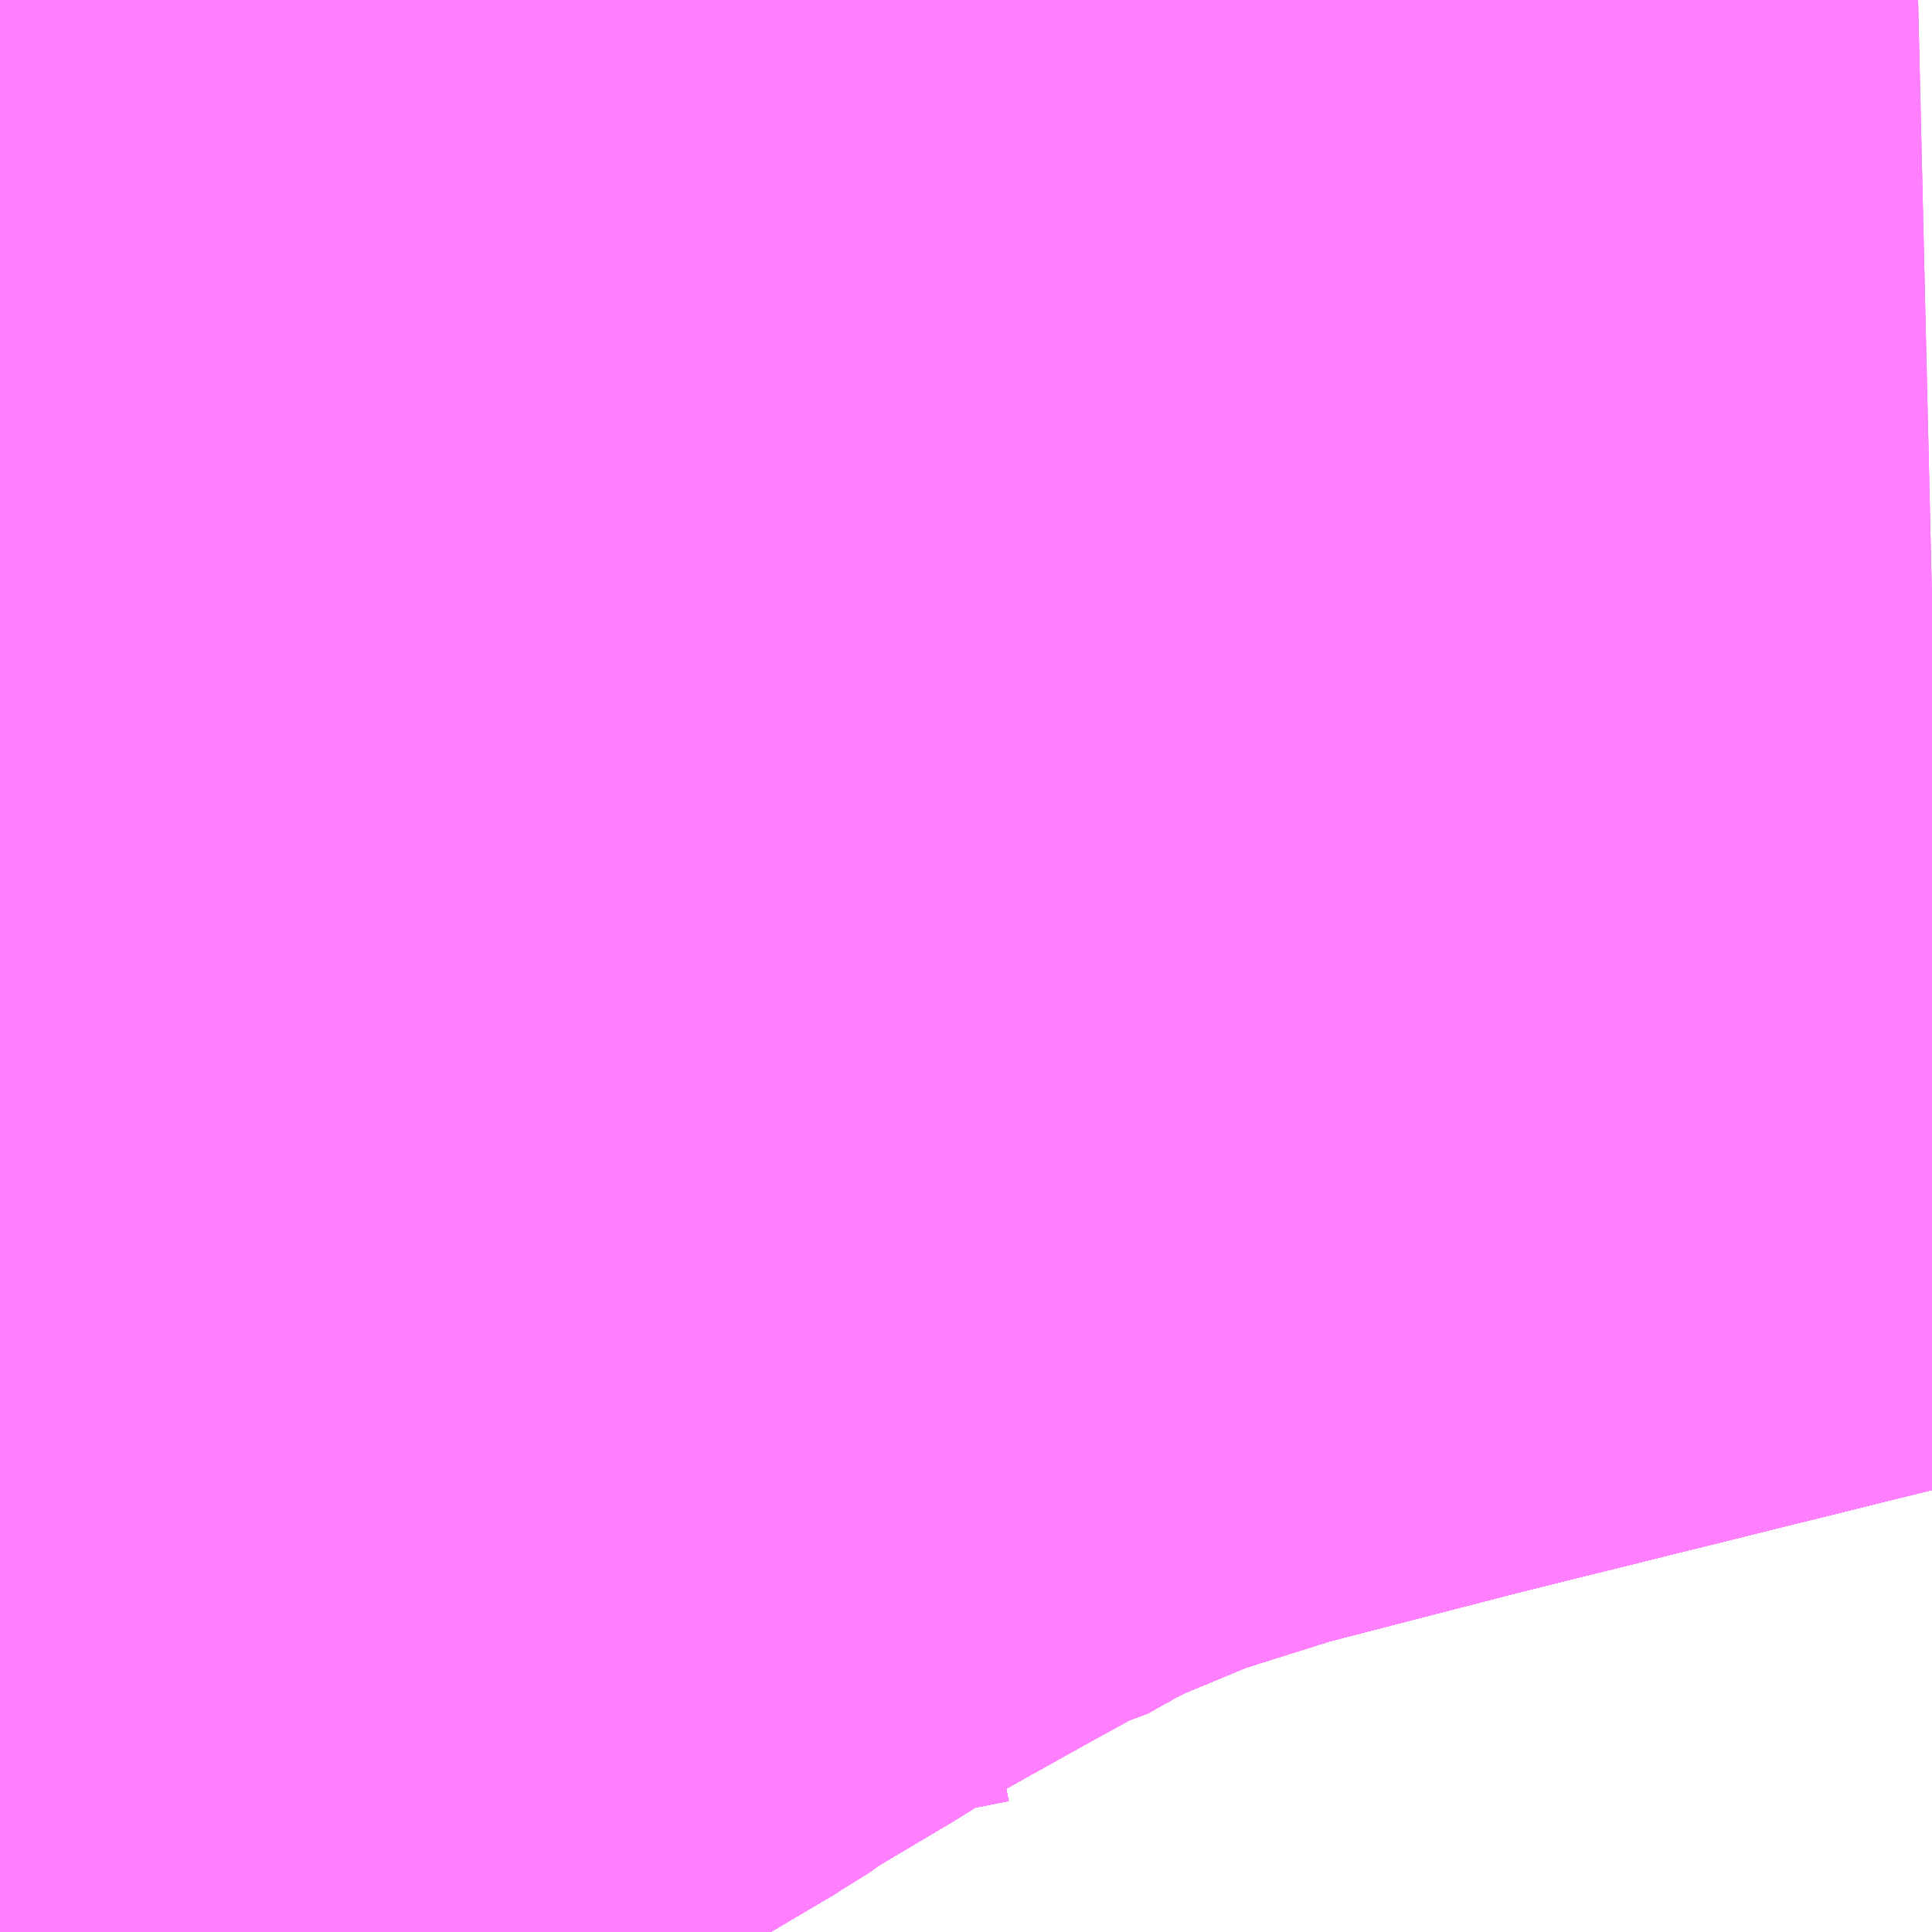 <?xml version="1.0" encoding="UTF-8"?>
<svg  xmlns="http://www.w3.org/2000/svg" xmlns:xlink="http://www.w3.org/1999/xlink" xmlns:go="http://purl.org/svgmap/profile" property="N07_001,N07_002,N07_003,N07_004,N07_005,N07_006,N07_007" viewBox="13546.143 -3476.074 1.099 1.099" go:dataArea="13546.142578125 -3476.07421875 1.0986328125 1.0986328125" >
<globalCoordinateSystem srsName="http://purl.org/crs/84" transform="matrix(100.0,0.0,0.0,-100.0,0.0,0.0)" />
<defs>
 <g id="p0" >
  <circle cx="0.0" cy="0.0" r="3" stroke="green" stroke-width="0.75" vector-effect="non-scaling-stroke" />
 </g>
</defs>
<g fill="none" fill-rule="evenodd" stroke="#FF00FF" stroke-width="0.75" opacity="0.5" vector-effect="non-scaling-stroke" stroke-linejoin="bevel" >
<path content="1,JRバス関東（株）,ドリーム和歌山号,1.0,1.0,1.0," xlink:title="1" d="M13547.241,-3475.613L13547.178,-3475.597L13546.916,-3475.532L13546.796,-3475.501L13546.723,-3475.478L13546.687,-3475.463L13546.658,-3475.451L13546.641,-3475.442L13546.641,-3475.442L13546.632,-3475.438L13546.624,-3475.433L13546.61,-3475.425L13546.605,-3475.424L13546.604,-3475.424L13546.572,-3475.406L13546.52,-3475.377L13546.516,-3475.375L13546.493,-3475.36L13546.434,-3475.325L13546.431,-3475.322L13546.428,-3475.32L13546.393,-3475.3L13546.393,-3475.3L13546.345,-3475.271L13546.343,-3475.27L13546.342,-3475.269L13546.303,-3475.246L13546.304,-3475.224L13546.308,-3475.196L13546.313,-3475.165L13546.314,-3475.158L13546.315,-3475.154L13546.316,-3475.147L13546.347,-3474.986L13546.349,-3474.976"/>
<path content="1,JR九州バス（株）,福岡・小倉～神戸・大阪（山陽道昼特急博多号）,1.0,1.0,1.0," xlink:title="1" d="M13546.349,-3474.976L13546.347,-3474.986L13546.316,-3475.147L13546.314,-3475.158L13546.308,-3475.196L13546.304,-3475.224L13546.303,-3475.246L13546.301,-3475.274L13546.296,-3475.325L13546.278,-3475.414L13546.257,-3475.532L13546.212,-3475.783L13546.195,-3475.876L13546.161,-3476.067L13546.159,-3476.074"/>
<path content="1,JR四国バス（株）,オリーブ松山号　松山⇔名古屋,1.0,1.0,1.0," xlink:title="1" d="M13546.143,-3475.151L13546.303,-3475.246L13546.342,-3475.269L13546.345,-3475.271L13546.428,-3475.32L13546.434,-3475.325L13546.493,-3475.36L13546.516,-3475.375L13546.52,-3475.377L13546.604,-3475.424L13546.61,-3475.425L13546.632,-3475.438L13546.658,-3475.451L13546.723,-3475.478L13546.796,-3475.501L13546.916,-3475.532L13547.178,-3475.597L13547.241,-3475.613"/>
<path content="1,JR四国バス（株）,ドリーム徳島号　阿南・徳島⇔新宿・東京・新木場,1.0,1.0,1.0," xlink:title="1" d="M13546.143,-3475.151L13546.303,-3475.246L13546.342,-3475.269L13546.345,-3475.271L13546.428,-3475.32L13546.434,-3475.325L13546.493,-3475.36L13546.516,-3475.375L13546.52,-3475.377L13546.604,-3475.424L13546.61,-3475.425L13546.632,-3475.438L13546.658,-3475.451L13546.723,-3475.478L13546.796,-3475.501L13546.916,-3475.532L13547.178,-3475.597L13547.241,-3475.613"/>
<path content="1,JR四国バス（株）,ドリーム高松・松山号　松山・高松⇔東京・東京ディズニーランド,1.0,1.0,1.0," xlink:title="1" d="M13546.143,-3475.151L13546.303,-3475.246L13546.342,-3475.269L13546.345,-3475.271L13546.428,-3475.32L13546.434,-3475.325L13546.493,-3475.36L13546.516,-3475.375L13546.52,-3475.377L13546.604,-3475.424L13546.61,-3475.425L13546.632,-3475.438L13546.658,-3475.451L13546.723,-3475.478L13546.796,-3475.501L13546.916,-3475.532L13547.178,-3475.597L13547.241,-3475.613"/>
<path content="1,JR四国バス（株）,ドリーム高松号　観音寺・高松⇔新宿・東京・新木場,1.0,1.0,1.0," xlink:title="1" d="M13546.143,-3475.151L13546.303,-3475.246L13546.342,-3475.269L13546.345,-3475.271L13546.428,-3475.32L13546.434,-3475.325L13546.493,-3475.36L13546.516,-3475.375L13546.52,-3475.377L13546.604,-3475.424L13546.61,-3475.425L13546.632,-3475.438L13546.658,-3475.451L13546.723,-3475.478L13546.796,-3475.501L13546.916,-3475.532L13547.178,-3475.597L13547.241,-3475.613"/>
<path content="1,JR四国バス（株）,ドリーム高知号　高知・徳島⇔東京・新木場,1.0,1.0,1.0," xlink:title="1" d="M13547.241,-3475.613L13547.178,-3475.597L13546.916,-3475.532L13546.796,-3475.501L13546.723,-3475.478L13546.658,-3475.451L13546.632,-3475.438L13546.61,-3475.425L13546.604,-3475.424L13546.52,-3475.377L13546.516,-3475.375L13546.493,-3475.36L13546.434,-3475.325L13546.428,-3475.32L13546.345,-3475.271L13546.342,-3475.269L13546.303,-3475.246L13546.143,-3475.151"/>
<path content="1,JR四国バス（株）,松山エクスプレス大阪号　松山⇔京都,5.0,5.0,5.0," xlink:title="1" d="M13547.241,-3475.613L13547.178,-3475.597L13546.916,-3475.532L13546.796,-3475.501L13546.723,-3475.478L13546.658,-3475.451L13546.632,-3475.438L13546.61,-3475.425L13546.604,-3475.424L13546.52,-3475.377L13546.516,-3475.375L13546.493,-3475.36L13546.434,-3475.325L13546.428,-3475.32L13546.345,-3475.271L13546.342,-3475.269L13546.303,-3475.246L13546.304,-3475.224L13546.308,-3475.196L13546.314,-3475.158L13546.316,-3475.147L13546.347,-3474.986L13546.349,-3474.976"/>
<path content="1,JR四国バス（株）,阿波エクスプレス京都号　徳島⇔京都,3.0,3.0,3.0," xlink:title="1" d="M13546.143,-3475.151L13546.303,-3475.246L13546.342,-3475.269L13546.345,-3475.271L13546.428,-3475.32L13546.434,-3475.325L13546.493,-3475.36L13546.516,-3475.375L13546.52,-3475.377L13546.604,-3475.424L13546.61,-3475.425L13546.632,-3475.438L13546.658,-3475.451L13546.723,-3475.478L13546.796,-3475.501L13546.916,-3475.532L13547.178,-3475.597L13547.241,-3475.613"/>
<path content="1,JR四国バス（株）,高松エクスプレス京都号　高松⇔京都,2.0,2.0,2.0," xlink:title="1" d="M13546.143,-3475.151L13546.303,-3475.246L13546.342,-3475.269L13546.345,-3475.271L13546.428,-3475.32L13546.434,-3475.325L13546.493,-3475.36L13546.516,-3475.375L13546.52,-3475.377L13546.604,-3475.424L13546.61,-3475.425L13546.632,-3475.438L13546.658,-3475.451L13546.723,-3475.478L13546.796,-3475.501L13546.916,-3475.532L13547.178,-3475.597L13547.241,-3475.613"/>
<path content="1,JR四国バス（株）,高知エクスプレス号　高知⇔神戸・大阪・京都,7.0,7.0,7.0," xlink:title="1" d="M13546.143,-3475.151L13546.303,-3475.246L13546.342,-3475.269L13546.345,-3475.271L13546.428,-3475.32L13546.434,-3475.325L13546.493,-3475.36L13546.516,-3475.375L13546.52,-3475.377L13546.604,-3475.424L13546.61,-3475.425L13546.632,-3475.438L13546.658,-3475.451L13546.723,-3475.478L13546.796,-3475.501L13546.916,-3475.532L13547.178,-3475.597L13547.241,-3475.613"/>
<path content="1,JR東海バス（株）,オリーブ松山号,1.0,1.0,1.0," xlink:title="1" d="M13546.143,-3475.151L13546.303,-3475.246L13546.342,-3475.269L13546.345,-3475.271L13546.428,-3475.32L13546.434,-3475.325L13546.493,-3475.36L13546.516,-3475.375L13546.52,-3475.377L13546.604,-3475.424L13546.61,-3475.425L13546.632,-3475.438L13546.658,-3475.451L13546.723,-3475.478L13546.796,-3475.501L13546.916,-3475.532L13547.178,-3475.597L13547.241,-3475.613"/>
<path content="1,JR東海バス（株）,京阪神ドリーム静岡号,1.0,1.0,1.0," xlink:title="1" d="M13546.349,-3474.976L13546.347,-3474.986L13546.316,-3475.147L13546.314,-3475.158L13546.308,-3475.196L13546.304,-3475.224L13546.303,-3475.246L13546.342,-3475.269L13546.345,-3475.271L13546.428,-3475.32L13546.434,-3475.325L13546.493,-3475.36L13546.516,-3475.375L13546.52,-3475.377L13546.604,-3475.424L13546.61,-3475.425L13546.632,-3475.438L13546.658,-3475.451L13546.723,-3475.478L13546.796,-3475.501L13546.916,-3475.532L13547.178,-3475.597L13547.241,-3475.613"/>
<path content="1,JR東海バス（株）,名神ハイウェイバス_05_on,29.0,29.0,29.0," xlink:title="1" d="M13546.143,-3475.151L13546.303,-3475.246L13546.342,-3475.269L13546.345,-3475.271L13546.428,-3475.32L13546.434,-3475.325L13546.493,-3475.36L13546.516,-3475.375L13546.52,-3475.377L13546.604,-3475.424L13546.61,-3475.425L13546.632,-3475.438L13546.658,-3475.451L13546.723,-3475.478L13546.796,-3475.501L13546.916,-3475.532L13547.178,-3475.597L13547.241,-3475.613"/>
<path content="1,エムケイ（株）,MKナイトシャトル　京都・大阪⇔東京便,1.0,1.0,1.0," xlink:title="1" d="M13546.349,-3474.976L13546.347,-3474.986L13546.316,-3475.147L13546.314,-3475.158L13546.308,-3475.196L13546.304,-3475.224L13546.303,-3475.246L13546.342,-3475.269L13546.345,-3475.271L13546.428,-3475.32L13546.434,-3475.325L13546.493,-3475.36L13546.516,-3475.375L13546.52,-3475.377L13546.604,-3475.424L13546.61,-3475.425L13546.632,-3475.438L13546.658,-3475.451L13546.723,-3475.478L13546.796,-3475.501L13546.916,-3475.532L13547.178,-3475.597L13547.241,-3475.613"/>
<path content="1,ロウズ観光（株）,岡山・倉敷～東京,1.0,1.0,1.0," xlink:title="1" d="M13546.143,-3475.151L13546.342,-3475.269L13546.345,-3475.271L13546.428,-3475.32L13546.434,-3475.325L13546.493,-3475.36L13546.516,-3475.375L13546.52,-3475.377L13546.604,-3475.424L13546.61,-3475.425L13546.632,-3475.438L13546.658,-3475.451L13546.723,-3475.478L13546.796,-3475.501L13546.916,-3475.532L13547.178,-3475.597L13547.241,-3475.613"/>
<path content="1,三重交通（株）,四日市～大阪,3.0,3.0,3.0," xlink:title="1" d="M13546.349,-3474.976L13546.347,-3474.986L13546.316,-3475.147L13546.314,-3475.158L13546.308,-3475.196L13546.304,-3475.224L13546.303,-3475.246L13546.342,-3475.269L13546.345,-3475.271L13546.428,-3475.32L13546.434,-3475.325L13546.493,-3475.36L13546.516,-3475.375L13546.52,-3475.377L13546.604,-3475.424L13546.61,-3475.425L13546.632,-3475.438L13546.658,-3475.451L13546.723,-3475.478L13546.796,-3475.501L13546.916,-3475.532L13547.178,-3475.597L13547.241,-3475.613"/>
<path content="1,下津井電鉄（株）,岡山～大阪線,8.0,8.0,8.0," xlink:title="1" d="M13546.349,-3474.976L13546.347,-3474.986L13546.316,-3475.147L13546.314,-3475.158L13546.308,-3475.196L13546.304,-3475.224L13546.303,-3475.246L13546.301,-3475.274L13546.296,-3475.325L13546.278,-3475.414L13546.257,-3475.532L13546.195,-3475.876L13546.161,-3476.067L13546.159,-3476.074"/>
<path content="1,両備ホールディングス（株）,リョービ・エクスプレス　倉敷・玉野・岡山～大阪線,23.0,23.0,23.0," xlink:title="1" d="M13546.159,-3476.074L13546.161,-3476.067L13546.195,-3475.876L13546.257,-3475.532L13546.278,-3475.414L13546.296,-3475.325L13546.301,-3475.274L13546.303,-3475.246L13546.304,-3475.224L13546.308,-3475.196L13546.314,-3475.158L13546.316,-3475.147L13546.347,-3474.986L13546.349,-3474.976"/>
<path content="1,九州産交バス（株）,熊本⇔大阪・京都,1.0,1.0,1.0," xlink:title="1" d="M13546.159,-3476.074L13546.161,-3476.067L13546.195,-3475.876L13546.212,-3475.783L13546.257,-3475.532L13546.278,-3475.414L13546.296,-3475.325L13546.301,-3475.274L13546.303,-3475.246L13546.304,-3475.224L13546.308,-3475.196L13546.314,-3475.158L13546.316,-3475.147L13546.347,-3474.986L13546.349,-3474.976"/>
<path content="1,井笠鉄道（株）,カブトガニ号,3.0,3.0,3.0," xlink:title="1" d="M13546.159,-3476.074L13546.161,-3476.067L13546.195,-3475.876L13546.257,-3475.532L13546.278,-3475.414L13546.296,-3475.325L13546.301,-3475.274L13546.303,-3475.246L13546.304,-3475.224L13546.308,-3475.196L13546.314,-3475.158L13546.316,-3475.147L13546.347,-3474.986L13546.349,-3474.976"/>
<path content="1,京成バス（株）,神戸・大阪～東京ディズニーリゾート・海浜幕張・千葉中央駅,0.5,0.5,0.5," xlink:title="1" d="M13546.143,-3475.151L13546.303,-3475.246L13546.304,-3475.224L13546.308,-3475.196L13546.313,-3475.165L13546.314,-3475.158L13546.315,-3475.154L13546.316,-3475.147L13546.347,-3474.986L13546.349,-3474.976"/>
<path content="1,京王バス南（株）,新宿・渋谷～神戸姫路線,1.0,1.0,1.0," xlink:title="1" d="M13546.143,-3475.151L13546.303,-3475.246L13546.342,-3475.269L13546.343,-3475.27L13546.345,-3475.271L13546.393,-3475.3L13546.393,-3475.3L13546.428,-3475.32L13546.431,-3475.322L13546.434,-3475.325L13546.493,-3475.36L13546.516,-3475.375L13546.52,-3475.377L13546.572,-3475.406L13546.604,-3475.424L13546.605,-3475.424L13546.61,-3475.425L13546.624,-3475.433L13546.632,-3475.438L13546.641,-3475.442L13546.641,-3475.442L13546.658,-3475.451L13546.687,-3475.463L13546.723,-3475.478L13546.796,-3475.501L13546.916,-3475.532L13547.178,-3475.597L13547.241,-3475.613"/>
<path content="1,京都交通（株）,舞鶴～なんば,5.0,5.0,5.0," xlink:title="1" d="M13546.349,-3474.976L13546.347,-3474.986L13546.316,-3475.147L13546.314,-3475.158L13546.308,-3475.196L13546.304,-3475.224L13546.303,-3475.246L13546.301,-3475.274L13546.296,-3475.325L13546.278,-3475.414L13546.257,-3475.532L13546.23,-3475.677L13546.173,-3475.841L13546.149,-3476.064L13546.149,-3476.074"/>
<path content="1,京阪バス（株）,京都⇔徳島,1.0,1.0,1.0," xlink:title="1" d="M13546.143,-3475.151L13546.303,-3475.246L13546.342,-3475.269L13546.345,-3475.271L13546.428,-3475.32L13546.434,-3475.325L13546.493,-3475.36L13546.516,-3475.375L13546.52,-3475.377L13546.604,-3475.424L13546.61,-3475.425L13546.632,-3475.438L13546.658,-3475.451L13546.723,-3475.478L13546.796,-3475.501L13546.916,-3475.532L13547.178,-3475.597L13547.241,-3475.613"/>
<path content="1,京阪バス（株）,京都⇔高松,1.0,1.0,1.0," xlink:title="1" d="M13546.143,-3475.151L13546.303,-3475.246L13546.342,-3475.269L13546.345,-3475.271L13546.428,-3475.32L13546.434,-3475.325L13546.493,-3475.36L13546.516,-3475.375L13546.52,-3475.377L13546.604,-3475.424L13546.61,-3475.425L13546.632,-3475.438L13546.658,-3475.451L13546.723,-3475.478L13546.796,-3475.501L13546.916,-3475.532L13547.178,-3475.597L13547.241,-3475.613"/>
<path content="1,京阪バス（株）,京都・大阪⇔小倉・福岡,1.0,1.0,1.0," xlink:title="1" d="M13546.349,-3474.976L13546.347,-3474.986L13546.316,-3475.147L13546.314,-3475.158L13546.308,-3475.196L13546.304,-3475.224L13546.303,-3475.246L13546.342,-3475.269L13546.345,-3475.271L13546.428,-3475.32L13546.434,-3475.325L13546.493,-3475.36L13546.516,-3475.375L13546.52,-3475.377L13546.604,-3475.424L13546.61,-3475.425L13546.632,-3475.438L13546.658,-3475.451L13546.723,-3475.478L13546.796,-3475.501L13546.916,-3475.532L13547.178,-3475.597L13547.241,-3475.613"/>
<path content="1,京阪バス（株）,枚方・寝屋川⇔淡路・徳島,1.0,1.0,1.0," xlink:title="1" d="M13546.143,-3475.151L13546.303,-3475.246L13546.342,-3475.269L13546.345,-3475.271L13546.428,-3475.32L13546.434,-3475.325L13546.493,-3475.36L13546.516,-3475.375L13546.52,-3475.377L13546.604,-3475.424L13546.61,-3475.425L13546.632,-3475.438L13546.658,-3475.451L13546.723,-3475.478L13546.796,-3475.501L13546.916,-3475.532L13547.178,-3475.597L13547.241,-3475.613"/>
<path content="1,千葉交通,大阪なんば・京都駅～成田・銚子線,1.0,1.0,1.0," xlink:title="1" d="M13546.349,-3474.976L13546.347,-3474.986L13546.316,-3475.147L13546.315,-3475.154L13546.314,-3475.158L13546.313,-3475.165L13546.308,-3475.196L13546.304,-3475.224L13546.303,-3475.246L13546.342,-3475.269L13546.343,-3475.27L13546.345,-3475.271L13546.393,-3475.3L13546.393,-3475.3L13546.428,-3475.32L13546.431,-3475.322L13546.434,-3475.325L13546.493,-3475.36L13546.516,-3475.375L13546.52,-3475.377L13546.572,-3475.406L13546.604,-3475.424L13546.605,-3475.424L13546.61,-3475.425L13546.624,-3475.433L13546.632,-3475.438L13546.641,-3475.442L13546.641,-3475.442L13546.658,-3475.451L13546.687,-3475.463L13546.723,-3475.478L13546.796,-3475.501L13546.916,-3475.532L13547.178,-3475.597L13547.241,-3475.613"/>
<path content="1,南海バス（株）,和歌山・和泉中央・堺東⇔新宿・東京,1.0,1.0,1.0," xlink:title="1" d="M13546.349,-3474.976L13546.347,-3474.986L13546.316,-3475.147L13546.314,-3475.158L13546.308,-3475.196L13546.304,-3475.224L13546.303,-3475.246L13546.342,-3475.269L13546.345,-3475.271L13546.428,-3475.32L13546.434,-3475.325L13546.493,-3475.36L13546.516,-3475.375L13546.52,-3475.377L13546.604,-3475.424L13546.61,-3475.425L13546.632,-3475.438L13546.658,-3475.451L13546.723,-3475.478L13546.796,-3475.501L13546.916,-3475.532L13547.178,-3475.597L13547.241,-3475.613"/>
<path content="1,南海バス（株）,堺・大阪（なんば）・京都⇔小田原・藤沢・鎌倉,1.0,1.0,1.0," xlink:title="1" d="M13546.349,-3474.976L13546.347,-3474.986L13546.316,-3475.147L13546.314,-3475.158L13546.308,-3475.196L13546.304,-3475.224L13546.303,-3475.246L13546.342,-3475.269L13546.345,-3475.271L13546.428,-3475.32L13546.434,-3475.325L13546.493,-3475.36L13546.516,-3475.375L13546.52,-3475.377L13546.604,-3475.424L13546.61,-3475.425L13546.632,-3475.438L13546.658,-3475.451L13546.723,-3475.478L13546.796,-3475.501L13546.916,-3475.532L13547.178,-3475.597L13547.241,-3475.613"/>
<path content="1,南海バス（株）,堺・大阪（なんば）・京都⇔柏崎・長岡・三条（新潟）,1.0,1.0,1.0," xlink:title="1" d="M13546.349,-3474.976L13546.347,-3474.986L13546.316,-3475.147L13546.314,-3475.158L13546.308,-3475.196L13546.304,-3475.224L13546.303,-3475.246L13546.342,-3475.269L13546.345,-3475.271L13546.428,-3475.32L13546.434,-3475.325L13546.493,-3475.36L13546.516,-3475.375L13546.52,-3475.377L13546.604,-3475.424L13546.61,-3475.425L13546.632,-3475.438L13546.658,-3475.451L13546.723,-3475.478L13546.796,-3475.501L13546.916,-3475.532L13547.178,-3475.597L13547.241,-3475.613"/>
<path content="1,南海バス（株）,大阪（なんば・あべの橋）⇔中筋・広島,2.0,2.0,2.0," xlink:title="1" d="M13546.149,-3476.074L13546.149,-3476.064L13546.173,-3475.841L13546.23,-3475.677L13546.257,-3475.532L13546.278,-3475.414L13546.296,-3475.325L13546.301,-3475.274L13546.303,-3475.246L13546.304,-3475.224L13546.308,-3475.196L13546.314,-3475.158L13546.316,-3475.147L13546.347,-3474.986L13546.349,-3474.976"/>
<path content="1,南海バス（株）,神戸・大阪（なんば）・京都⇔立川・昭島・玉川上水（東京）,1.0,1.0,1.0," xlink:title="1" d="M13546.349,-3474.976L13546.347,-3474.986L13546.316,-3475.147L13546.314,-3475.158L13546.308,-3475.196L13546.304,-3475.224L13546.303,-3475.246L13546.342,-3475.269L13546.345,-3475.271L13546.428,-3475.32L13546.434,-3475.325L13546.493,-3475.36L13546.516,-3475.375L13546.52,-3475.377L13546.604,-3475.424L13546.61,-3475.425L13546.632,-3475.438L13546.658,-3475.451L13546.723,-3475.478L13546.796,-3475.501L13546.916,-3475.532L13547.178,-3475.597L13547.241,-3475.613"/>
<path content="1,名鉄バス（株）,名古屋～徳島,0.5,2.0,2.0," xlink:title="1" d="M13547.241,-3475.613L13547.178,-3475.597L13546.916,-3475.532L13546.796,-3475.501L13546.723,-3475.478L13546.658,-3475.451L13546.632,-3475.438L13546.61,-3475.425L13546.604,-3475.424L13546.52,-3475.377L13546.516,-3475.375L13546.493,-3475.36L13546.434,-3475.325L13546.428,-3475.32L13546.345,-3475.271L13546.342,-3475.269L13546.303,-3475.246L13546.143,-3475.151"/>
<path content="1,名鉄バス（株）,名古屋～松山,1.0,1.0,1.0," xlink:title="1" d="M13546.143,-3475.151L13546.303,-3475.246L13546.342,-3475.269L13546.345,-3475.271L13546.428,-3475.32L13546.434,-3475.325L13546.493,-3475.36L13546.516,-3475.375L13546.52,-3475.377L13546.604,-3475.424L13546.61,-3475.425L13546.632,-3475.438L13546.658,-3475.451L13546.723,-3475.478L13546.796,-3475.501L13546.916,-3475.532L13547.178,-3475.597L13547.241,-3475.613"/>
<path content="1,名鉄バス（株）,名古屋～高松,2.0,2.0,2.0," xlink:title="1" d="M13546.143,-3475.151L13546.303,-3475.246L13546.342,-3475.269L13546.345,-3475.271L13546.428,-3475.32L13546.434,-3475.325L13546.493,-3475.36L13546.516,-3475.375L13546.52,-3475.377L13546.604,-3475.424L13546.61,-3475.425L13546.632,-3475.438L13546.658,-3475.451L13546.723,-3475.478L13546.796,-3475.501L13546.916,-3475.532L13547.178,-3475.597L13547.241,-3475.613"/>
<path content="1,和歌山バス（株）,サウスウエーブ号和歌山・堺⇔横浜・上野・東京ディズニーリゾート・海浜幕張,1.0,1.0,1.0," xlink:title="1" d="M13546.349,-3474.976L13546.347,-3474.986L13546.316,-3475.147L13546.314,-3475.158L13546.308,-3475.196L13546.304,-3475.224L13546.303,-3475.246L13546.342,-3475.269L13546.345,-3475.271L13546.428,-3475.32L13546.434,-3475.325L13546.493,-3475.36L13546.516,-3475.375L13546.52,-3475.377L13546.604,-3475.424L13546.61,-3475.425L13546.632,-3475.438L13546.658,-3475.451L13546.723,-3475.478L13546.796,-3475.501L13546.916,-3475.532L13547.178,-3475.597L13547.241,-3475.613"/>
<path content="1,四国交通（株）,大阪線（阿波池田BT～大阪間）,6.0,6.0,6.0," xlink:title="1" d="M13546.143,-3475.151L13546.303,-3475.246L13546.304,-3475.224L13546.308,-3475.196L13546.314,-3475.158L13546.316,-3475.147L13546.347,-3474.986L13546.349,-3474.976"/>
<path content="1,四国高速バス（株）,さぬきエクスプレス名古屋　善通寺・坂出⇔名古屋,1.0,1.0,1.0," xlink:title="1" d="M13546.143,-3475.151L13546.303,-3475.246L13546.342,-3475.269L13546.345,-3475.271L13546.428,-3475.32L13546.434,-3475.325L13546.493,-3475.36L13546.516,-3475.375L13546.52,-3475.377L13546.604,-3475.424L13546.61,-3475.425L13546.632,-3475.438L13546.658,-3475.451L13546.723,-3475.478L13546.796,-3475.501L13546.916,-3475.532L13547.178,-3475.597L13547.241,-3475.613"/>
<path content="1,四国高速バス（株）,ハローブリッジ号　善通寺・坂出⇔横浜・新宿・八王子,1.0,1.0,1.0," xlink:title="1" d="M13547.241,-3475.613L13547.178,-3475.597L13546.916,-3475.532L13546.796,-3475.501L13546.723,-3475.478L13546.658,-3475.451L13546.632,-3475.438L13546.61,-3475.425L13546.604,-3475.424L13546.52,-3475.377L13546.516,-3475.375L13546.493,-3475.36L13546.434,-3475.325L13546.428,-3475.32L13546.345,-3475.271L13546.342,-3475.269L13546.303,-3475.246L13546.143,-3475.151"/>
<path content="1,四国高速バス（株）,高松エクスプレス京都　高松⇔京都,1.0,2.0,2.0," xlink:title="1" d="M13546.143,-3475.151L13546.303,-3475.246L13546.342,-3475.269L13546.345,-3475.271L13546.428,-3475.32L13546.434,-3475.325L13546.493,-3475.36L13546.516,-3475.375L13546.52,-3475.377L13546.604,-3475.424L13546.61,-3475.425L13546.632,-3475.438L13546.658,-3475.451L13546.723,-3475.478L13546.796,-3475.501L13546.916,-3475.532L13547.178,-3475.597L13547.241,-3475.613"/>
<path content="1,国際十王交通（株）,京都・大阪線,1.0,1.0,1.0," xlink:title="1" d="M13547.241,-3475.613L13547.178,-3475.597L13546.916,-3475.532L13546.796,-3475.501L13546.723,-3475.478L13546.687,-3475.463L13546.658,-3475.451L13546.641,-3475.442L13546.641,-3475.442L13546.632,-3475.438L13546.624,-3475.433L13546.61,-3475.425L13546.605,-3475.424L13546.604,-3475.424L13546.572,-3475.406L13546.52,-3475.377L13546.516,-3475.375L13546.493,-3475.36L13546.434,-3475.325L13546.431,-3475.322L13546.428,-3475.32L13546.393,-3475.3L13546.393,-3475.3L13546.345,-3475.271L13546.343,-3475.27L13546.342,-3475.269L13546.303,-3475.246L13546.304,-3475.224L13546.308,-3475.196L13546.313,-3475.165L13546.314,-3475.158L13546.315,-3475.154L13546.316,-3475.147L13546.347,-3474.986L13546.349,-3474.976"/>
<path content="1,土佐電気鉄道（株）,ドラゴンライナー　高知⇔名古屋線,1.0,1.0,1.0," xlink:title="1" d="M13546.143,-3475.151L13546.303,-3475.246L13546.342,-3475.269L13546.345,-3475.271L13546.428,-3475.32L13546.434,-3475.325L13546.493,-3475.36L13546.516,-3475.375L13546.52,-3475.377L13546.604,-3475.424L13546.61,-3475.425L13546.632,-3475.438L13546.658,-3475.451L13546.723,-3475.478L13546.796,-3475.501L13546.916,-3475.532L13547.178,-3475.597L13547.241,-3475.613"/>
<path content="1,大阪空港交通（株）,関西空港リムジンバス　あべの橋（天王寺）&gt;&gt;&gt;大阪（伊丹）空港,37.0,37.0,37.0," xlink:title="1" d="M13546.349,-3474.976L13546.347,-3474.986L13546.316,-3475.147L13546.314,-3475.158L13546.308,-3475.196L13546.304,-3475.224L13546.303,-3475.246L13546.301,-3475.274L13546.296,-3475.325L13546.278,-3475.414L13546.257,-3475.532L13546.23,-3475.677L13546.173,-3475.841L13546.149,-3476.064L13546.149,-3476.074"/>
<path content="1,大阪空港交通（株）,関西空港リムジンバス　なんば/OCAT（JR難波）&gt;&gt;&gt;大阪（伊丹）空港,46.0,46.0,46.0," xlink:title="1" d="M13546.349,-3474.976L13546.347,-3474.986L13546.316,-3475.147L13546.314,-3475.158L13546.308,-3475.196L13546.304,-3475.224L13546.303,-3475.246L13546.301,-3475.274L13546.296,-3475.325L13546.278,-3475.414L13546.257,-3475.532L13546.23,-3475.677L13546.173,-3475.841L13546.149,-3476.064L13546.149,-3476.074"/>
<path content="1,大阪空港交通（株）,関西空港リムジンバス　ユニバーサルスタジオジャパン&gt;&gt;&gt;大阪（伊丹）空港,10.0,10.0,10.0," xlink:title="1" d="M13546.349,-3474.976L13546.347,-3474.986L13546.316,-3475.147L13546.314,-3475.158L13546.308,-3475.196L13546.304,-3475.224L13546.303,-3475.246L13546.301,-3475.274L13546.296,-3475.325L13546.278,-3475.414L13546.257,-3475.532L13546.23,-3475.677L13546.173,-3475.841L13546.149,-3476.064L13546.149,-3476.074"/>
<path content="1,大阪空港交通（株）,関西空港リムジンバス　京都&gt;&gt;&gt;大阪（伊丹）空港,40.0,40.0,40.0," xlink:title="1" d="M13546.149,-3476.074L13546.149,-3476.064L13546.173,-3475.841L13546.23,-3475.677L13546.257,-3475.532L13546.278,-3475.414L13546.296,-3475.325L13546.301,-3475.274L13546.303,-3475.246L13546.342,-3475.269L13546.345,-3475.271L13546.428,-3475.32L13546.434,-3475.325L13546.493,-3475.36L13546.516,-3475.375L13546.52,-3475.377L13546.604,-3475.424L13546.61,-3475.425L13546.632,-3475.438L13546.658,-3475.451L13546.723,-3475.478L13546.796,-3475.501L13546.916,-3475.532L13547.178,-3475.597L13547.241,-3475.613"/>
<path content="1,大阪空港交通（株）,関西空港リムジンバス　大阪駅前（梅田）周辺&gt;&gt;&gt;大阪（伊丹）空港,73.0,73.0,73.0," xlink:title="1" d="M13546.349,-3474.976L13546.347,-3474.986L13546.316,-3475.147L13546.314,-3475.158L13546.308,-3475.196L13546.304,-3475.224L13546.303,-3475.246L13546.301,-3475.274L13546.296,-3475.325L13546.278,-3475.414L13546.257,-3475.532L13546.23,-3475.677L13546.173,-3475.841L13546.149,-3476.064L13546.149,-3476.074"/>
<path content="1,大阪空港交通（株）,関西空港リムジンバス　天理駅&gt;&gt;&gt;大阪（伊丹）空港,8.0,8.0,8.0," xlink:title="1" d="M13546.349,-3474.976L13546.347,-3474.986L13546.316,-3475.147L13546.314,-3475.158L13546.308,-3475.196L13546.304,-3475.224L13546.303,-3475.246L13546.301,-3475.274L13546.296,-3475.325L13546.278,-3475.414L13546.257,-3475.532L13546.23,-3475.677L13546.173,-3475.841L13546.149,-3476.064L13546.149,-3476.074"/>
<path content="1,大阪空港交通（株）,関西空港リムジンバス　新大阪駅&gt;&gt;&gt;大阪（伊丹）空港,41.0,41.0,41.0," xlink:title="1" d="M13546.149,-3476.074L13546.149,-3476.064L13546.173,-3475.841L13546.19,-3475.79L13546.211,-3475.79L13546.249,-3475.788L13546.316,-3475.784L13546.46,-3475.782L13546.543,-3475.781L13546.6,-3475.781L13546.699,-3475.779L13546.731,-3475.779L13546.772,-3475.778L13546.836,-3475.777L13546.856,-3475.777L13546.943,-3475.776L13546.978,-3475.774L13547.057,-3475.775L13547.116,-3475.776L13547.152,-3475.776L13547.187,-3475.776L13547.198,-3475.775L13547.241,-3475.776"/>
<path content="1,大阪空港交通（株）,関西空港リムジンバス　神戸（三宮）&gt;&gt;&gt;大阪（伊丹）空港,37.0,37.0,37.0," xlink:title="1" d="M13546.143,-3475.151L13546.303,-3475.246L13546.301,-3475.274L13546.296,-3475.325L13546.278,-3475.414L13546.257,-3475.532L13546.23,-3475.677L13546.173,-3475.841L13546.149,-3476.064L13546.149,-3476.074"/>
<path content="1,大阪空港交通（株）,関西空港リムジンバス　西宮（阪神甲子園/阪急西宮北口）&gt;&gt;&gt;大阪（伊丹）空港,25.0,25.0,25.0," xlink:title="1" d="M13546.143,-3475.151L13546.303,-3475.246L13546.301,-3475.274L13546.296,-3475.325L13546.278,-3475.414L13546.257,-3475.532L13546.23,-3475.677L13546.173,-3475.841L13546.149,-3476.064L13546.149,-3476.074"/>
<path content="1,大阪空港交通（株）,関西空港リムジンバス　近鉄上本町&gt;&gt;&gt;大阪（伊丹）空港,33.0,33.0,33.0," xlink:title="1" d="M13546.349,-3474.976L13546.347,-3474.986L13546.316,-3475.147L13546.314,-3475.158L13546.308,-3475.196L13546.304,-3475.224L13546.303,-3475.246L13546.301,-3475.274L13546.296,-3475.325L13546.278,-3475.414L13546.257,-3475.532L13546.23,-3475.677L13546.173,-3475.841L13546.149,-3476.064L13546.149,-3476.074"/>
<path content="1,大阪空港交通（株）,関西空港リムジンバス　関西国際空港&gt;&gt;&gt;大阪（伊丹）空港,27.0,27.0,27.0," xlink:title="1" d="M13546.349,-3474.976L13546.347,-3474.986L13546.316,-3475.147L13546.314,-3475.158L13546.308,-3475.196L13546.304,-3475.224L13546.303,-3475.246L13546.301,-3475.274L13546.296,-3475.325L13546.278,-3475.414L13546.257,-3475.532L13546.23,-3475.677L13546.173,-3475.841L13546.149,-3476.064L13546.149,-3476.074"/>
<path content="1,大阪空港交通（株）,阪急蛍池駅&gt;&gt;&gt;関西国際空港（関西空港リムジンバス）,28.0,28.0,28.0," xlink:title="1" d="M13546.349,-3474.976L13546.347,-3474.986L13546.316,-3475.147L13546.314,-3475.158L13546.308,-3475.196L13546.304,-3475.224L13546.303,-3475.246L13546.301,-3475.274L13546.296,-3475.325L13546.278,-3475.414L13546.257,-3475.532L13546.23,-3475.677L13546.173,-3475.841L13546.149,-3476.064L13546.149,-3476.074"/>
<path content="1,宇和島自動車（株）,宇和島・松山⇔横浜・池袋・大宮,1.0,1.0,1.0," xlink:title="1" d="M13546.143,-3475.151L13546.303,-3475.246L13546.342,-3475.269L13546.345,-3475.271L13546.428,-3475.32L13546.434,-3475.325L13546.493,-3475.36L13546.516,-3475.375L13546.52,-3475.377L13546.604,-3475.424L13546.61,-3475.425L13546.632,-3475.438L13546.658,-3475.451L13546.723,-3475.478L13546.796,-3475.501L13546.916,-3475.532L13547.178,-3475.597L13547.241,-3475.613"/>
<path content="1,宮城交通（株）,仙台～大阪線,1.0,1.0,1.0," xlink:title="1" d="M13547.241,-3475.613L13547.178,-3475.597L13546.916,-3475.532L13546.796,-3475.501L13546.723,-3475.478L13546.687,-3475.463L13546.658,-3475.451L13546.641,-3475.442L13546.641,-3475.442L13546.632,-3475.438L13546.624,-3475.433L13546.61,-3475.425L13546.605,-3475.424L13546.604,-3475.424L13546.572,-3475.406L13546.52,-3475.377L13546.516,-3475.375L13546.493,-3475.36L13546.434,-3475.325L13546.431,-3475.322L13546.428,-3475.32L13546.393,-3475.3L13546.393,-3475.3L13546.345,-3475.271L13546.343,-3475.27L13546.342,-3475.269L13546.303,-3475.246L13546.304,-3475.224L13546.308,-3475.196L13546.313,-3475.165L13546.314,-3475.158L13546.315,-3475.154L13546.316,-3475.147L13546.347,-3474.986L13546.349,-3474.976"/>
<path content="1,富士急山梨バス（株）,FUJIYAMAライナー,1.0,1.0,1.0," xlink:title="1" d="M13546.349,-3474.976L13546.347,-3474.986L13546.316,-3475.147L13546.315,-3475.154L13546.314,-3475.158L13546.313,-3475.165L13546.308,-3475.196L13546.304,-3475.224L13546.303,-3475.246L13546.342,-3475.269L13546.343,-3475.27L13546.345,-3475.271L13546.393,-3475.3L13546.393,-3475.3L13546.428,-3475.32L13546.431,-3475.322L13546.434,-3475.325L13546.493,-3475.36L13546.516,-3475.375L13546.52,-3475.377L13546.572,-3475.406L13546.604,-3475.424L13546.605,-3475.424L13546.61,-3475.425L13546.624,-3475.433L13546.632,-3475.438L13546.641,-3475.442L13546.641,-3475.442L13546.658,-3475.451L13546.687,-3475.463L13546.723,-3475.478L13546.796,-3475.501L13546.916,-3475.532L13547.178,-3475.597L13547.241,-3475.613"/>
<path content="1,富士急湘南バス（株）,小田原・新松田・沼津～大坂・京都線,1.0,1.0,1.0," xlink:title="1" d="M13547.241,-3475.613L13547.178,-3475.597L13546.916,-3475.532L13546.796,-3475.501L13546.723,-3475.478L13546.687,-3475.463L13546.658,-3475.451L13546.641,-3475.442L13546.641,-3475.442L13546.632,-3475.438L13546.624,-3475.433L13546.61,-3475.425L13546.605,-3475.424L13546.604,-3475.424L13546.572,-3475.406L13546.52,-3475.377L13546.516,-3475.375L13546.493,-3475.36L13546.434,-3475.325L13546.431,-3475.322L13546.428,-3475.32L13546.393,-3475.3L13546.393,-3475.3L13546.345,-3475.271L13546.343,-3475.27L13546.342,-3475.269L13546.303,-3475.246L13546.304,-3475.224L13546.308,-3475.196L13546.313,-3475.165L13546.314,-3475.158L13546.315,-3475.154L13546.316,-3475.147L13546.347,-3474.986L13546.349,-3474.976"/>
<path content="1,富士急行（株）,FUJIYAMAライナー,1.0,1.0,1.0," xlink:title="1" d="M13546.349,-3474.976L13546.347,-3474.986L13546.316,-3475.147L13546.315,-3475.154L13546.314,-3475.158L13546.313,-3475.165L13546.308,-3475.196L13546.304,-3475.224L13546.303,-3475.246L13546.342,-3475.269L13546.343,-3475.27L13546.345,-3475.271L13546.393,-3475.3L13546.393,-3475.3L13546.428,-3475.32L13546.431,-3475.322L13546.434,-3475.325L13546.493,-3475.36L13546.516,-3475.375L13546.52,-3475.377L13546.572,-3475.406L13546.604,-3475.424L13546.605,-3475.424L13546.61,-3475.425L13546.624,-3475.433L13546.632,-3475.438L13546.641,-3475.442L13546.641,-3475.442L13546.658,-3475.451L13546.687,-3475.463L13546.723,-3475.478L13546.796,-3475.501L13546.916,-3475.532L13547.178,-3475.597L13547.241,-3475.613"/>
<path content="1,富士急行（株）,小田原・新松田・沼津～大阪・京都線,1.0,1.0,1.0," xlink:title="1" d="M13547.241,-3475.613L13547.178,-3475.597L13546.916,-3475.532L13546.796,-3475.501L13546.723,-3475.478L13546.687,-3475.463L13546.658,-3475.451L13546.641,-3475.442L13546.641,-3475.442L13546.632,-3475.438L13546.624,-3475.433L13546.61,-3475.425L13546.605,-3475.424L13546.604,-3475.424L13546.572,-3475.406L13546.52,-3475.377L13546.516,-3475.375L13546.493,-3475.36L13546.434,-3475.325L13546.431,-3475.322L13546.428,-3475.32L13546.393,-3475.3L13546.393,-3475.3L13546.345,-3475.271L13546.343,-3475.27L13546.342,-3475.269L13546.303,-3475.246L13546.304,-3475.224L13546.308,-3475.196L13546.313,-3475.165L13546.314,-3475.158L13546.315,-3475.154L13546.316,-3475.147L13546.347,-3474.986L13546.349,-3474.976"/>
<path content="1,山交バス（株）,アルカディア号,1.0,1.0,1.0," xlink:title="1" d="M13546.349,-3474.976L13546.347,-3474.986L13546.316,-3475.147L13546.315,-3475.154L13546.314,-3475.158L13546.313,-3475.165L13546.308,-3475.196L13546.304,-3475.224L13546.303,-3475.246L13546.342,-3475.269L13546.343,-3475.27L13546.345,-3475.271L13546.393,-3475.3L13546.393,-3475.3L13546.428,-3475.32L13546.431,-3475.322L13546.434,-3475.325L13546.493,-3475.36L13546.516,-3475.375L13546.52,-3475.377L13546.572,-3475.406L13546.604,-3475.424L13546.605,-3475.424L13546.61,-3475.425L13546.624,-3475.433L13546.632,-3475.438L13546.641,-3475.442L13546.641,-3475.442L13546.658,-3475.451L13546.687,-3475.463L13546.723,-3475.478L13546.796,-3475.501L13546.916,-3475.532L13547.178,-3475.597L13547.241,-3475.613"/>
<path content="1,山梨交通（株）,甲府～京都・大阪線,2.0,2.0,2.0," xlink:title="1" d="M13546.349,-3474.976L13546.347,-3474.986L13546.316,-3475.147L13546.315,-3475.154L13546.314,-3475.158L13546.313,-3475.165L13546.308,-3475.196L13546.304,-3475.224L13546.303,-3475.246L13546.342,-3475.269L13546.343,-3475.27L13546.345,-3475.271L13546.393,-3475.3L13546.393,-3475.3L13546.428,-3475.32L13546.431,-3475.322L13546.434,-3475.325L13546.493,-3475.36L13546.516,-3475.375L13546.52,-3475.377L13546.572,-3475.406L13546.604,-3475.424L13546.605,-3475.424L13546.61,-3475.425L13546.624,-3475.433L13546.632,-3475.438L13546.641,-3475.442L13546.641,-3475.442L13546.658,-3475.451L13546.687,-3475.463L13546.723,-3475.478L13546.796,-3475.501L13546.916,-3475.532L13547.178,-3475.597L13547.241,-3475.613"/>
<path content="1,山陽電気鉄道（株）,レッツ号　神戸・大阪・京都～東京（立川）線,1.0,1.0,1.0," xlink:title="1" d="M13546.349,-3474.976L13546.347,-3474.986L13546.316,-3475.147L13546.314,-3475.158L13546.308,-3475.196L13546.304,-3475.224L13546.303,-3475.246L13546.342,-3475.269L13546.345,-3475.271L13546.428,-3475.32L13546.434,-3475.325L13546.493,-3475.36L13546.516,-3475.375L13546.52,-3475.377L13546.604,-3475.424L13546.61,-3475.425L13546.632,-3475.438L13546.658,-3475.451L13546.723,-3475.478L13546.796,-3475.501L13546.916,-3475.532L13547.178,-3475.597L13547.241,-3475.613"/>
<path content="1,徳島バス（株）,徳島⇔三宮（三宮-大阪国際空港）,37.0,37.0,37.0," xlink:title="1" d="M13546.149,-3476.074L13546.149,-3476.064L13546.173,-3475.841L13546.23,-3475.677L13546.257,-3475.532L13546.278,-3475.414L13546.296,-3475.325L13546.301,-3475.274L13546.303,-3475.246L13546.143,-3475.151"/>
<path content="1,徳島バス（株）,徳島⇔京都,7.0,7.0,7.0," xlink:title="1" d="M13546.143,-3475.151L13546.303,-3475.246L13546.342,-3475.269L13546.345,-3475.271L13546.428,-3475.32L13546.434,-3475.325L13546.493,-3475.36L13546.516,-3475.375L13546.52,-3475.377L13546.604,-3475.424L13546.61,-3475.425L13546.632,-3475.438L13546.658,-3475.451L13546.723,-3475.478L13546.796,-3475.501L13546.916,-3475.532L13547.178,-3475.597L13547.241,-3475.613"/>
<path content="1,徳島バス（株）,徳島⇔名古屋,2.0,2.0,2.0," xlink:title="1" d="M13547.241,-3475.613L13547.178,-3475.597L13546.916,-3475.532L13546.796,-3475.501L13546.723,-3475.478L13546.658,-3475.451L13546.632,-3475.438L13546.61,-3475.425L13546.604,-3475.424L13546.52,-3475.377L13546.516,-3475.375L13546.493,-3475.36L13546.434,-3475.325L13546.428,-3475.32L13546.345,-3475.271L13546.342,-3475.269L13546.303,-3475.246L13546.143,-3475.151"/>
<path content="1,徳島バス（株）,徳島⇔寝屋川・枚方,2.0,2.0,2.0," xlink:title="1" d="M13546.143,-3475.151L13546.303,-3475.246L13546.342,-3475.269L13546.345,-3475.271L13546.428,-3475.32L13546.434,-3475.325L13546.493,-3475.36L13546.516,-3475.375L13546.52,-3475.377L13546.604,-3475.424L13546.61,-3475.425L13546.632,-3475.438L13546.658,-3475.451L13546.723,-3475.478L13546.796,-3475.501L13546.916,-3475.532L13547.178,-3475.597L13547.241,-3475.613"/>
<path content="1,徳島バス（株）,徳島⇔東京,2.0,2.0,2.0," xlink:title="1" d="M13546.143,-3475.151L13546.303,-3475.246L13546.342,-3475.269L13546.345,-3475.271L13546.428,-3475.32L13546.434,-3475.325L13546.493,-3475.36L13546.516,-3475.375L13546.52,-3475.377L13546.604,-3475.424L13546.61,-3475.425L13546.632,-3475.438L13546.658,-3475.451L13546.723,-3475.478L13546.796,-3475.501L13546.916,-3475.532L13547.178,-3475.597L13547.241,-3475.613"/>
<path content="1,成田空港交通,和歌山線,1.0,1.0,1.0," xlink:title="1" d="M13547.241,-3475.613L13547.178,-3475.597L13546.916,-3475.532L13546.796,-3475.501L13546.723,-3475.478L13546.687,-3475.463L13546.658,-3475.451L13546.641,-3475.442L13546.641,-3475.442L13546.632,-3475.438L13546.624,-3475.433L13546.61,-3475.425L13546.605,-3475.424L13546.604,-3475.424L13546.572,-3475.406L13546.52,-3475.377L13546.516,-3475.375L13546.493,-3475.36L13546.434,-3475.325L13546.431,-3475.322L13546.428,-3475.32L13546.393,-3475.3L13546.393,-3475.3L13546.345,-3475.271L13546.343,-3475.27L13546.342,-3475.269L13546.303,-3475.246L13546.304,-3475.224L13546.308,-3475.196L13546.313,-3475.165L13546.314,-3475.158L13546.315,-3475.154L13546.316,-3475.147L13546.347,-3474.986L13546.349,-3474.976"/>
<path content="1,新常磐交通（株）,シーガル号,1.0,1.0,1.0," xlink:title="1" d="M13546.349,-3474.976L13546.347,-3474.986L13546.316,-3475.147L13546.315,-3475.154L13546.314,-3475.158L13546.313,-3475.165L13546.308,-3475.196L13546.304,-3475.224L13546.303,-3475.246L13546.342,-3475.269L13546.343,-3475.27L13546.345,-3475.271L13546.393,-3475.3L13546.393,-3475.3L13546.428,-3475.32L13546.431,-3475.322L13546.435,-3475.325L13546.493,-3475.361L13546.516,-3475.375L13546.52,-3475.377L13546.572,-3475.406L13546.605,-3475.424L13546.611,-3475.425L13546.624,-3475.433L13546.633,-3475.438L13546.641,-3475.442L13546.641,-3475.442L13546.658,-3475.451L13546.687,-3475.463L13546.723,-3475.478L13546.796,-3475.501L13546.916,-3475.532L13547.178,-3475.597L13547.241,-3475.613"/>
<path content="1,日本中央バス（株）,シルクライナー,5.0,5.0,5.0," xlink:title="1" d="M13546.349,-3474.976L13546.347,-3474.986L13546.316,-3475.147L13546.315,-3475.154L13546.314,-3475.158L13546.313,-3475.165L13546.308,-3475.196L13546.304,-3475.224L13546.303,-3475.246L13546.342,-3475.269L13546.343,-3475.27L13546.345,-3475.271L13546.393,-3475.3L13546.393,-3475.3L13546.428,-3475.32L13546.431,-3475.322L13546.434,-3475.325L13546.493,-3475.36L13546.516,-3475.375L13546.52,-3475.377L13546.572,-3475.406L13546.604,-3475.424L13546.605,-3475.424L13546.61,-3475.425L13546.624,-3475.433L13546.632,-3475.438L13546.641,-3475.442L13546.641,-3475.442L13546.658,-3475.451L13546.687,-3475.463L13546.723,-3475.478L13546.796,-3475.501L13546.916,-3475.532L13547.178,-3475.597L13547.241,-3475.613"/>
<path content="1,日本交通（株）,倉吉～神戸・大阪線　なんば便,2.0,2.0,2.0," xlink:title="1" d="M13546.159,-3476.074L13546.161,-3476.067L13546.195,-3475.876L13546.212,-3475.783L13546.257,-3475.532L13546.278,-3475.414L13546.296,-3475.325L13546.301,-3475.274L13546.303,-3475.246L13546.304,-3475.224L13546.308,-3475.196L13546.314,-3475.158L13546.316,-3475.147L13546.347,-3474.986L13546.349,-3474.976"/>
<path content="1,日本交通（株）,倉吉～神戸・大阪線　湯原経由,1.0,1.0,1.0," xlink:title="1" d="M13546.159,-3476.074L13546.161,-3476.067L13546.195,-3475.876L13546.212,-3475.783L13546.257,-3475.532L13546.278,-3475.414L13546.296,-3475.325L13546.301,-3475.274L13546.303,-3475.246L13546.304,-3475.224L13546.308,-3475.196L13546.314,-3475.158L13546.316,-3475.147L13546.347,-3474.986L13546.349,-3474.976"/>
<path content="1,日本交通（株）,米子～神戸・大阪線　なんば便,12.0,12.0,12.0," xlink:title="1" d="M13546.159,-3476.074L13546.161,-3476.067L13546.195,-3475.876L13546.212,-3475.783L13546.257,-3475.532L13546.278,-3475.414L13546.296,-3475.325L13546.301,-3475.274L13546.303,-3475.246L13546.304,-3475.224L13546.308,-3475.196L13546.314,-3475.158L13546.316,-3475.147L13546.347,-3474.986L13546.349,-3474.976"/>
<path content="1,日本交通（株）,鳥取～神戸・大阪線　なんば便,8.5,8.5,8.5," xlink:title="1" d="M13546.159,-3476.074L13546.161,-3476.067L13546.195,-3475.876L13546.212,-3475.783L13546.257,-3475.532L13546.278,-3475.414L13546.296,-3475.325L13546.301,-3475.274L13546.303,-3475.246L13546.304,-3475.224L13546.308,-3475.196L13546.314,-3475.158L13546.316,-3475.147L13546.347,-3474.986L13546.349,-3474.976"/>
<path content="1,日本交通（株）（大阪）,大阪・神戸～福知山・舞鶴線,5.5,6.0,5.5," xlink:title="1" d="M13546.149,-3476.074L13546.149,-3476.064L13546.173,-3475.841L13546.23,-3475.677L13546.257,-3475.532L13546.278,-3475.414L13546.296,-3475.325L13546.301,-3475.274L13546.303,-3475.246L13546.304,-3475.224L13546.308,-3475.196L13546.314,-3475.158L13546.316,-3475.147L13546.347,-3474.986L13546.349,-3474.976"/>
<path content="1,本四海峡バス（株）,阿波エクスプレス号（京都）　徳島駅-京都駅,1.0,1.0,1.0," xlink:title="1" d="M13547.241,-3475.613L13547.178,-3475.597L13546.916,-3475.532L13546.796,-3475.501L13546.723,-3475.478L13546.658,-3475.451L13546.632,-3475.438L13546.61,-3475.425L13546.604,-3475.424L13546.52,-3475.377L13546.516,-3475.375L13546.493,-3475.36L13546.434,-3475.325L13546.428,-3475.32L13546.345,-3475.271L13546.342,-3475.269L13546.303,-3475.246L13546.143,-3475.151"/>
<path content="1,東北急行バス（株）,フライングスニーカー大坂号,1.0,1.0,1.0," xlink:title="1" d="M13547.241,-3475.613L13547.178,-3475.597L13546.916,-3475.532L13546.796,-3475.501L13546.723,-3475.478L13546.687,-3475.463L13546.658,-3475.451L13546.641,-3475.442L13546.641,-3475.442L13546.632,-3475.438L13546.624,-3475.433L13546.61,-3475.425L13546.605,-3475.424L13546.604,-3475.424L13546.572,-3475.406L13546.52,-3475.377L13546.516,-3475.375L13546.493,-3475.36L13546.434,-3475.325L13546.431,-3475.322L13546.428,-3475.32L13546.393,-3475.3L13546.393,-3475.3L13546.345,-3475.271L13546.343,-3475.27L13546.342,-3475.269L13546.303,-3475.246L13546.304,-3475.224L13546.308,-3475.196L13546.313,-3475.165L13546.314,-3475.158L13546.315,-3475.154L13546.316,-3475.147L13546.347,-3474.986L13546.349,-3474.976"/>
<path content="1,東北急行バス（株）,フライングライナー号,1.0,1.0,1.0," xlink:title="1" d="M13546.349,-3474.976L13546.347,-3474.986L13546.316,-3475.147L13546.315,-3475.154L13546.314,-3475.158L13546.313,-3475.165L13546.308,-3475.196L13546.304,-3475.224L13546.303,-3475.246L13546.342,-3475.269L13546.343,-3475.27L13546.345,-3475.271L13546.393,-3475.3L13546.393,-3475.3L13546.428,-3475.32L13546.431,-3475.322L13546.434,-3475.325L13546.493,-3475.36L13546.516,-3475.375L13546.52,-3475.377L13546.572,-3475.406L13546.604,-3475.424L13546.605,-3475.424L13546.61,-3475.425L13546.624,-3475.433L13546.632,-3475.438L13546.641,-3475.442L13546.641,-3475.442L13546.658,-3475.451L13546.687,-3475.463L13546.723,-3475.478L13546.796,-3475.501L13546.916,-3475.532L13547.178,-3475.597L13547.241,-3475.613"/>
<path content="1,江ノ電バス藤沢,サザンクロス,1.0,1.0,1.0," xlink:title="1" d="M13547.241,-3475.613L13547.178,-3475.597L13546.916,-3475.532L13546.796,-3475.501L13546.723,-3475.478L13546.687,-3475.463L13546.658,-3475.451L13546.641,-3475.442L13546.641,-3475.442L13546.632,-3475.438L13546.624,-3475.433L13546.61,-3475.425L13546.605,-3475.424L13546.604,-3475.424L13546.572,-3475.406L13546.52,-3475.377L13546.516,-3475.375L13546.493,-3475.36L13546.434,-3475.325L13546.431,-3475.322L13546.428,-3475.32L13546.393,-3475.3L13546.393,-3475.3L13546.345,-3475.271L13546.343,-3475.27L13546.342,-3475.269L13546.303,-3475.246L13546.304,-3475.224L13546.308,-3475.196L13546.313,-3475.165L13546.314,-3475.158L13546.315,-3475.154L13546.316,-3475.147L13546.347,-3474.986L13546.349,-3474.976"/>
<path content="1,琴平バス（株）,愛媛・高知シャトル,2.0,2.0,2.0," xlink:title="1" d="M13546.143,-3475.151L13546.303,-3475.246L13546.342,-3475.269L13546.345,-3475.271L13546.428,-3475.32L13546.434,-3475.325L13546.493,-3475.36L13546.516,-3475.375L13546.52,-3475.377L13546.604,-3475.424L13546.61,-3475.425L13546.632,-3475.438L13546.658,-3475.451L13546.723,-3475.478L13546.796,-3475.501L13546.916,-3475.532L13547.178,-3475.597L13547.241,-3475.613"/>
<path content="1,神姫バス（株）,姫路・神戸（三ノ宮）-東京（渋谷・新宿）,1.0,1.0,1.0," xlink:title="1" d="M13547.241,-3475.613L13547.178,-3475.597L13546.916,-3475.532L13546.796,-3475.501L13546.723,-3475.478L13546.658,-3475.451L13546.632,-3475.438L13546.61,-3475.425L13546.604,-3475.424L13546.52,-3475.377L13546.516,-3475.375L13546.493,-3475.36L13546.434,-3475.325L13546.428,-3475.32L13546.345,-3475.271L13546.342,-3475.269L13546.303,-3475.246L13546.143,-3475.151"/>
<path content="1,福井鉄道（株）,小浜⇔大阪,6.0,6.0,6.0," xlink:title="1" d="M13546.349,-3474.976L13546.347,-3474.986L13546.316,-3475.147L13546.314,-3475.158L13546.308,-3475.196L13546.304,-3475.224L13546.303,-3475.246L13546.301,-3475.274L13546.296,-3475.325L13546.278,-3475.414L13546.257,-3475.532L13546.23,-3475.677L13546.173,-3475.841L13546.149,-3476.064L13546.149,-3476.074"/>
<path content="1,福島交通（株）,福島高速バスターミナル～大阪あべの橋,1.0,1.0,1.0," xlink:title="1" d="M13546.349,-3474.976L13546.347,-3474.986L13546.316,-3475.147L13546.315,-3475.154L13546.314,-3475.158L13546.313,-3475.165L13546.308,-3475.196L13546.304,-3475.224L13546.303,-3475.246L13546.342,-3475.269L13546.343,-3475.27L13546.345,-3475.271L13546.393,-3475.3L13546.393,-3475.3L13546.428,-3475.32L13546.431,-3475.322L13546.435,-3475.325L13546.493,-3475.361L13546.516,-3475.375L13546.52,-3475.377L13546.572,-3475.406L13546.605,-3475.424L13546.611,-3475.425L13546.624,-3475.433L13546.633,-3475.438L13546.641,-3475.442L13546.641,-3475.442L13546.658,-3475.451L13546.687,-3475.463L13546.723,-3475.478L13546.796,-3475.501L13546.916,-3475.532L13547.178,-3475.597L13547.241,-3475.613"/>
<path content="1,立川バス（株）,立川駅～京都・大阪～神戸三宮線,1.0,1.0,1.0," xlink:title="1" d="M13546.349,-3474.976L13546.347,-3474.986L13546.316,-3475.147L13546.315,-3475.154L13546.314,-3475.158L13546.313,-3475.165L13546.308,-3475.196L13546.304,-3475.224L13546.303,-3475.246L13546.342,-3475.269L13546.343,-3475.27L13546.345,-3475.271L13546.393,-3475.3L13546.393,-3475.3L13546.428,-3475.32L13546.431,-3475.322L13546.434,-3475.325L13546.493,-3475.36L13546.516,-3475.375L13546.52,-3475.377L13546.572,-3475.406L13546.604,-3475.424L13546.605,-3475.424L13546.61,-3475.425L13546.624,-3475.433L13546.632,-3475.438L13546.641,-3475.442L13546.641,-3475.442L13546.658,-3475.451L13546.687,-3475.463L13546.723,-3475.478L13546.796,-3475.501L13546.916,-3475.532L13547.178,-3475.597L13547.241,-3475.613"/>
<path content="1,西東京バス（株）,ツインクル号,1.0,1.0,1.0," xlink:title="1" d="M13547.241,-3475.613L13547.178,-3475.597L13546.916,-3475.532L13546.796,-3475.501L13546.723,-3475.478L13546.687,-3475.463L13546.658,-3475.451L13546.641,-3475.442L13546.641,-3475.442L13546.632,-3475.438L13546.624,-3475.433L13546.61,-3475.425L13546.605,-3475.424L13546.604,-3475.424L13546.572,-3475.406L13546.52,-3475.377L13546.516,-3475.375L13546.493,-3475.36L13546.434,-3475.325L13546.431,-3475.322L13546.428,-3475.32L13546.393,-3475.3L13546.393,-3475.3L13546.345,-3475.271L13546.343,-3475.27L13546.342,-3475.269L13546.303,-3475.246L13546.304,-3475.224L13546.308,-3475.196L13546.313,-3475.165L13546.314,-3475.158L13546.315,-3475.154L13546.316,-3475.147L13546.347,-3474.986L13546.349,-3474.976"/>
<path content="1,西武バス（株）,三都線,1.0,1.0,1.0," xlink:title="1" d="M13547.241,-3475.613L13547.178,-3475.597L13546.916,-3475.532L13546.796,-3475.501L13546.723,-3475.478L13546.687,-3475.463L13546.658,-3475.451L13546.641,-3475.442L13546.641,-3475.442L13546.632,-3475.438L13546.624,-3475.433L13546.61,-3475.425L13546.605,-3475.424L13546.604,-3475.424L13546.572,-3475.406L13546.52,-3475.377L13546.516,-3475.375L13546.493,-3475.36L13546.434,-3475.325L13546.431,-3475.322L13546.428,-3475.32L13546.393,-3475.3L13546.393,-3475.3L13546.345,-3475.271L13546.343,-3475.27L13546.342,-3475.269L13546.303,-3475.246L13546.304,-3475.224L13546.308,-3475.196L13546.313,-3475.165L13546.314,-3475.158L13546.315,-3475.154L13546.316,-3475.147L13546.347,-3474.986L13546.349,-3474.976"/>
<path content="1,西肥自動車（株）,ハウステンボス・佐世保～大阪,1.0,1.0,1.0," xlink:title="1" d="M13546.349,-3474.976L13546.347,-3474.986L13546.316,-3475.147L13546.314,-3475.158L13546.308,-3475.196L13546.304,-3475.224L13546.303,-3475.246L13546.301,-3475.274L13546.296,-3475.325L13546.278,-3475.414L13546.257,-3475.532L13546.212,-3475.783L13546.195,-3475.876L13546.161,-3476.067L13546.159,-3476.074"/>
<path content="1,越後交通（株）,高速バス越後（三条・長岡・柏崎～京都・大阪線）,1.0,1.0,1.0," xlink:title="1" d="M13547.241,-3475.613L13547.178,-3475.597L13546.916,-3475.532L13546.796,-3475.501L13546.723,-3475.478L13546.658,-3475.451L13546.632,-3475.438L13546.61,-3475.425L13546.604,-3475.424L13546.52,-3475.377L13546.516,-3475.375L13546.493,-3475.36L13546.434,-3475.325L13546.428,-3475.32L13546.345,-3475.271L13546.342,-3475.269L13546.303,-3475.246L13546.304,-3475.224L13546.308,-3475.196L13546.314,-3475.158L13546.316,-3475.147L13546.347,-3474.986L13546.349,-3474.976"/>
<path content="1,近鉄バス（株）,京都⇔四日市,12.0,12.0,12.0," xlink:title="1" d="M13546.349,-3474.976L13546.347,-3474.986L13546.316,-3475.147L13546.314,-3475.158L13546.308,-3475.196L13546.304,-3475.224L13546.303,-3475.246L13546.342,-3475.269L13546.345,-3475.271L13546.428,-3475.32L13546.434,-3475.325L13546.493,-3475.36L13546.516,-3475.375L13546.52,-3475.377L13546.604,-3475.424L13546.61,-3475.425L13546.632,-3475.438L13546.658,-3475.451L13546.723,-3475.478L13546.796,-3475.501L13546.916,-3475.532L13547.178,-3475.597L13547.241,-3475.613"/>
<path content="1,近鉄バス（株）,京都・大阪⇔熊本,1.0,1.0,1.0," xlink:title="1" d="M13546.349,-3474.976L13546.347,-3474.986L13546.316,-3475.147L13546.314,-3475.158L13546.308,-3475.196L13546.304,-3475.224L13546.303,-3475.246"/>
<path content="1,近鉄バス（株）,京都・大阪⇔熊本,1.0,1.0,1.0," xlink:title="1" d="M13546.303,-3475.246L13546.301,-3475.274L13546.296,-3475.325L13546.278,-3475.414L13546.257,-3475.532L13546.23,-3475.677L13546.173,-3475.841L13546.149,-3476.064L13546.149,-3476.074"/>
<path content="1,近鉄バス（株）,京都・大阪⇔熊本,1.0,1.0,1.0," xlink:title="1" d="M13547.241,-3475.613L13547.178,-3475.597L13546.916,-3475.532L13546.796,-3475.501L13546.723,-3475.478L13546.658,-3475.451L13546.632,-3475.438L13546.61,-3475.425L13546.604,-3475.424L13546.52,-3475.377L13546.516,-3475.375L13546.493,-3475.36L13546.434,-3475.325L13546.428,-3475.32L13546.345,-3475.271L13546.342,-3475.269L13546.303,-3475.246"/>
<path content="1,近鉄バス（株）,京都・大阪⇔長崎,1.0,1.0,1.0," xlink:title="1" d="M13546.349,-3474.976L13546.347,-3474.986L13546.316,-3475.147L13546.314,-3475.158L13546.308,-3475.196L13546.304,-3475.224L13546.303,-3475.246"/>
<path content="1,近鉄バス（株）,京都・大阪⇔長崎,1.0,1.0,1.0," xlink:title="1" d="M13546.303,-3475.246L13546.301,-3475.274L13546.296,-3475.325L13546.278,-3475.414L13546.257,-3475.532L13546.23,-3475.677L13546.173,-3475.841L13546.149,-3476.064L13546.149,-3476.074"/>
<path content="1,近鉄バス（株）,京都・大阪⇔長崎,1.0,1.0,1.0," xlink:title="1" d="M13547.241,-3475.613L13547.178,-3475.597L13546.916,-3475.532L13546.796,-3475.501L13546.723,-3475.478L13546.658,-3475.451L13546.632,-3475.438L13546.61,-3475.425L13546.604,-3475.424L13546.52,-3475.377L13546.516,-3475.375L13546.493,-3475.36L13546.434,-3475.325L13546.428,-3475.32L13546.345,-3475.271L13546.342,-3475.269L13546.303,-3475.246"/>
<path content="1,近鉄バス（株）,京都・大阪・神戸⇔中村・宿毛,2.0,2.0,2.0," xlink:title="1" d="M13547.241,-3475.613L13547.178,-3475.597L13546.916,-3475.532L13546.796,-3475.501L13546.723,-3475.478L13546.658,-3475.451L13546.632,-3475.438L13546.61,-3475.425L13546.604,-3475.424L13546.52,-3475.377L13546.516,-3475.375L13546.493,-3475.36L13546.434,-3475.325L13546.428,-3475.32L13546.345,-3475.271L13546.342,-3475.269L13546.303,-3475.246L13546.304,-3475.224L13546.308,-3475.196L13546.314,-3475.158L13546.316,-3475.147L13546.347,-3474.986L13546.349,-3474.976"/>
<path content="1,近鉄バス（株）,京都・大阪・神戸⇔宮崎,1.0,1.0,1.0," xlink:title="1" d="M13546.349,-3474.976L13546.347,-3474.986L13546.316,-3475.147L13546.314,-3475.158L13546.308,-3475.196L13546.304,-3475.224L13546.303,-3475.246L13546.342,-3475.269L13546.345,-3475.271L13546.428,-3475.32L13546.434,-3475.325L13546.493,-3475.36L13546.516,-3475.375L13546.52,-3475.377L13546.604,-3475.424L13546.61,-3475.425L13546.632,-3475.438L13546.658,-3475.451L13546.723,-3475.478L13546.796,-3475.501L13546.916,-3475.532L13547.178,-3475.597L13547.241,-3475.613"/>
<path content="1,近鉄バス（株）,大阪⇔小浜,6.0,6.0,6.0," xlink:title="1" d="M13546.349,-3474.976L13546.347,-3474.986L13546.316,-3475.147L13546.314,-3475.158L13546.308,-3475.196L13546.304,-3475.224L13546.303,-3475.246L13546.301,-3475.274L13546.296,-3475.325L13546.278,-3475.414L13546.257,-3475.532L13546.23,-3475.677L13546.173,-3475.841L13546.149,-3476.064L13546.149,-3476.074"/>
<path content="1,近鉄バス（株）,大阪⇔東京駅,1.0,1.0,1.0," xlink:title="1" d="M13547.241,-3475.613L13547.178,-3475.597L13546.916,-3475.532L13546.796,-3475.501L13546.723,-3475.478L13546.658,-3475.451L13546.632,-3475.438L13546.61,-3475.425L13546.604,-3475.424L13546.52,-3475.377L13546.516,-3475.375L13546.493,-3475.36L13546.434,-3475.325L13546.428,-3475.32L13546.345,-3475.271L13546.342,-3475.269L13546.303,-3475.246L13546.304,-3475.224L13546.308,-3475.196L13546.314,-3475.158L13546.316,-3475.147L13546.347,-3474.986L13546.349,-3474.976"/>
<path content="1,近鉄バス（株）,大阪⇔福山・尾道・府中,7.0,7.0,7.0," xlink:title="1" d="M13546.149,-3476.074L13546.149,-3476.064L13546.173,-3475.841L13546.23,-3475.677L13546.257,-3475.532L13546.278,-3475.414L13546.296,-3475.325L13546.301,-3475.274L13546.303,-3475.246L13546.304,-3475.224L13546.308,-3475.196L13546.314,-3475.158L13546.316,-3475.147L13546.347,-3474.986L13546.349,-3474.976"/>
<path content="1,近鉄バス（株）,大阪⇔鹿児島,1.0,1.0,1.0," xlink:title="1" d="M13546.149,-3476.074L13546.149,-3476.064L13546.173,-3475.841L13546.23,-3475.677L13546.257,-3475.532L13546.278,-3475.414L13546.296,-3475.325L13546.301,-3475.274L13546.303,-3475.246L13546.304,-3475.224L13546.308,-3475.196L13546.314,-3475.158L13546.316,-3475.147L13546.347,-3474.986L13546.349,-3474.976"/>
<path content="1,近鉄バス（株）,大阪・京都⇔つくば・水戸,1.0,1.0,1.0," xlink:title="1" d="M13546.349,-3474.976L13546.347,-3474.986L13546.316,-3475.147L13546.314,-3475.158L13546.308,-3475.196L13546.304,-3475.224L13546.303,-3475.246L13546.342,-3475.269L13546.345,-3475.271L13546.428,-3475.32L13546.434,-3475.325L13546.493,-3475.36L13546.516,-3475.375L13546.52,-3475.377L13546.604,-3475.424L13546.61,-3475.425L13546.632,-3475.438L13546.658,-3475.451L13546.723,-3475.478L13546.796,-3475.501L13546.916,-3475.532L13547.178,-3475.597L13547.241,-3475.613"/>
<path content="1,近鉄バス（株）,大阪・京都⇔上田・小諸・軽井沢,1.0,1.0,1.0," xlink:title="1" d="M13546.349,-3474.976L13546.347,-3474.986L13546.316,-3475.147L13546.314,-3475.158L13546.308,-3475.196L13546.304,-3475.224L13546.303,-3475.246L13546.342,-3475.269L13546.345,-3475.271L13546.428,-3475.32L13546.434,-3475.325L13546.493,-3475.36L13546.516,-3475.375L13546.52,-3475.377L13546.604,-3475.424L13546.61,-3475.425L13546.632,-3475.438L13546.658,-3475.451L13546.723,-3475.478L13546.796,-3475.501L13546.916,-3475.532L13547.178,-3475.597L13547.241,-3475.613"/>
<path content="1,近鉄バス（株）,大阪・京都⇔久喜・栃木・宇都宮,1.0,1.0,1.0," xlink:title="1" d="M13546.349,-3474.976L13546.347,-3474.986L13546.316,-3475.147L13546.314,-3475.158L13546.308,-3475.196L13546.304,-3475.224L13546.303,-3475.246L13546.342,-3475.269L13546.345,-3475.271L13546.428,-3475.32L13546.434,-3475.325L13546.493,-3475.36L13546.516,-3475.375L13546.52,-3475.377L13546.604,-3475.424L13546.61,-3475.425L13546.632,-3475.438L13546.658,-3475.451L13546.723,-3475.478L13546.796,-3475.501L13546.916,-3475.532L13547.178,-3475.597L13547.241,-3475.613"/>
<path content="1,近鉄バス（株）,大阪・京都⇔仙台,1.0,1.0,1.0," xlink:title="1" d="M13546.349,-3474.976L13546.347,-3474.986L13546.316,-3475.147L13546.314,-3475.158L13546.308,-3475.196L13546.304,-3475.224L13546.303,-3475.246L13546.342,-3475.269L13546.345,-3475.271L13546.428,-3475.32L13546.434,-3475.325L13546.493,-3475.36L13546.516,-3475.375L13546.52,-3475.377L13546.604,-3475.424L13546.61,-3475.425L13546.632,-3475.438L13546.658,-3475.451L13546.723,-3475.478L13546.796,-3475.501L13546.916,-3475.532L13547.178,-3475.597L13547.241,-3475.613"/>
<path content="1,近鉄バス（株）,大阪・京都⇔山形,1.0,1.0,1.0," xlink:title="1" d="M13546.349,-3474.976L13546.347,-3474.986L13546.316,-3475.147L13546.314,-3475.158L13546.308,-3475.196L13546.304,-3475.224L13546.303,-3475.246L13546.342,-3475.269L13546.345,-3475.271L13546.428,-3475.32L13546.434,-3475.325L13546.493,-3475.36L13546.516,-3475.375L13546.52,-3475.377L13546.604,-3475.424L13546.61,-3475.425L13546.632,-3475.438L13546.658,-3475.451L13546.723,-3475.478L13546.796,-3475.501L13546.916,-3475.532L13547.178,-3475.597L13547.241,-3475.613"/>
<path content="1,近鉄バス（株）,大阪・京都⇔川越・坂戸・熊谷,1.0,1.0,1.0," xlink:title="1" d="M13546.349,-3474.976L13546.347,-3474.986L13546.316,-3475.147L13546.314,-3475.158L13546.308,-3475.196L13546.304,-3475.224L13546.303,-3475.246L13546.342,-3475.269L13546.345,-3475.271L13546.428,-3475.32L13546.434,-3475.325L13546.493,-3475.36L13546.516,-3475.375L13546.52,-3475.377L13546.604,-3475.424L13546.61,-3475.425L13546.632,-3475.438L13546.658,-3475.451L13546.723,-3475.478L13546.796,-3475.501L13546.916,-3475.532L13547.178,-3475.597L13547.241,-3475.613"/>
<path content="1,近鉄バス（株）,大阪・京都⇔日立・いわき,1.0,1.0,1.0," xlink:title="1" d="M13546.349,-3474.976L13546.347,-3474.986L13546.316,-3475.147L13546.314,-3475.158L13546.308,-3475.196L13546.304,-3475.224L13546.303,-3475.246L13546.342,-3475.269L13546.345,-3475.271L13546.428,-3475.32L13546.434,-3475.325L13546.493,-3475.36L13546.516,-3475.375L13546.52,-3475.377L13546.604,-3475.424L13546.61,-3475.425L13546.632,-3475.438L13546.658,-3475.451L13546.723,-3475.478L13546.796,-3475.501L13546.916,-3475.532L13547.178,-3475.597L13547.241,-3475.613"/>
<path content="1,近鉄バス（株）,大阪・京都⇔東静岡・富士宮・富士吉田駅,1.0,1.0,1.0," xlink:title="1" d="M13546.349,-3474.976L13546.347,-3474.986L13546.316,-3475.147L13546.314,-3475.158L13546.308,-3475.196L13546.304,-3475.224L13546.303,-3475.246L13546.342,-3475.269L13546.345,-3475.271L13546.428,-3475.32L13546.434,-3475.325L13546.493,-3475.36L13546.516,-3475.375L13546.52,-3475.377L13546.604,-3475.424L13546.61,-3475.425L13546.632,-3475.438L13546.658,-3475.451L13546.723,-3475.478L13546.796,-3475.501L13546.916,-3475.532L13547.178,-3475.597L13547.241,-3475.613"/>
<path content="1,近鉄バス（株）,大阪・京都⇔沼津・御殿場・新松田・小田原,1.0,1.0,1.0," xlink:title="1" d="M13546.349,-3474.976L13546.347,-3474.986L13546.316,-3475.147L13546.314,-3475.158L13546.308,-3475.196L13546.304,-3475.224L13546.303,-3475.246L13546.342,-3475.269L13546.345,-3475.271L13546.428,-3475.32L13546.434,-3475.325L13546.493,-3475.36L13546.516,-3475.375L13546.52,-3475.377L13546.604,-3475.424L13546.61,-3475.425L13546.632,-3475.438L13546.658,-3475.451L13546.723,-3475.478L13546.796,-3475.501L13546.916,-3475.532L13547.178,-3475.597L13547.241,-3475.613"/>
<path content="1,近鉄バス（株）,大阪・京都⇔甲府,2.0,2.0,2.0," xlink:title="1" d="M13546.349,-3474.976L13546.347,-3474.986L13546.316,-3475.147L13546.314,-3475.158L13546.308,-3475.196L13546.304,-3475.224L13546.303,-3475.246L13546.342,-3475.269L13546.345,-3475.271L13546.428,-3475.32L13546.434,-3475.325L13546.493,-3475.36L13546.516,-3475.375L13546.52,-3475.377L13546.604,-3475.424L13546.61,-3475.425L13546.632,-3475.438L13546.658,-3475.451L13546.723,-3475.478L13546.796,-3475.501L13546.916,-3475.532L13547.178,-3475.597L13547.241,-3475.613"/>
<path content="1,近鉄バス（株）,大阪・京都⇔郡上八幡・飛騨高山,2.0,2.0,2.0," xlink:title="1" d="M13546.349,-3474.976L13546.347,-3474.986L13546.316,-3475.147L13546.314,-3475.158L13546.308,-3475.196L13546.304,-3475.224L13546.303,-3475.246L13546.342,-3475.269L13546.345,-3475.271L13546.428,-3475.32L13546.434,-3475.325L13546.493,-3475.36L13546.516,-3475.375L13546.52,-3475.377L13546.604,-3475.424L13546.61,-3475.425L13546.632,-3475.438L13546.658,-3475.451L13546.723,-3475.478L13546.796,-3475.501L13546.916,-3475.532L13547.178,-3475.597L13547.241,-3475.613"/>
<path content="1,近鉄バス（株）,大阪・京都⇔郡山・福島,1.0,1.0,1.0," xlink:title="1" d="M13546.349,-3474.976L13546.347,-3474.986L13546.316,-3475.147L13546.314,-3475.158L13546.308,-3475.196L13546.304,-3475.224L13546.303,-3475.246L13546.342,-3475.269L13546.345,-3475.271L13546.428,-3475.32L13546.434,-3475.325L13546.493,-3475.36L13546.516,-3475.375L13546.52,-3475.377L13546.604,-3475.424L13546.61,-3475.425L13546.632,-3475.438L13546.658,-3475.451L13546.723,-3475.478L13546.796,-3475.501L13546.916,-3475.532L13547.178,-3475.597L13547.241,-3475.613"/>
<path content="1,近鉄バス（株）,藤井寺・大阪・京都⇔東京駅・横浜,1.0,1.0,1.0," xlink:title="1" d="M13547.241,-3475.613L13547.178,-3475.597L13546.916,-3475.532L13546.796,-3475.501L13546.723,-3475.478L13546.658,-3475.451L13546.632,-3475.438L13546.61,-3475.425L13546.604,-3475.424L13546.52,-3475.377L13546.516,-3475.375L13546.493,-3475.36L13546.434,-3475.325L13546.428,-3475.32L13546.345,-3475.271L13546.342,-3475.269L13546.303,-3475.246L13546.304,-3475.224L13546.308,-3475.196L13546.314,-3475.158L13546.316,-3475.147L13546.347,-3474.986L13546.349,-3474.976"/>
<path content="1,関東自動車（株）,とちの木号,1.0,1.0,1.0," xlink:title="1" d="M13547.241,-3475.613L13547.178,-3475.597L13546.916,-3475.532L13546.796,-3475.501L13546.723,-3475.478L13546.687,-3475.463L13546.658,-3475.451L13546.641,-3475.442L13546.641,-3475.442L13546.632,-3475.438L13546.624,-3475.433L13546.61,-3475.425L13546.605,-3475.424L13546.604,-3475.424L13546.572,-3475.406L13546.52,-3475.377L13546.516,-3475.375L13546.493,-3475.36L13546.434,-3475.325L13546.431,-3475.322L13546.428,-3475.32L13546.393,-3475.3L13546.393,-3475.3L13546.345,-3475.271L13546.343,-3475.27L13546.342,-3475.269L13546.303,-3475.246L13546.304,-3475.224L13546.308,-3475.196L13546.313,-3475.165L13546.314,-3475.158L13546.315,-3475.154L13546.316,-3475.147L13546.347,-3474.986L13546.349,-3474.976"/>
<path content="1,関東鉄道（株）,水戸駅南口～あべの橋駅（JR天王寺駅）,1.0,1.0,1.0," xlink:title="1" d="M13547.241,-3475.613L13547.178,-3475.597L13546.916,-3475.532L13546.796,-3475.501L13546.723,-3475.478L13546.687,-3475.463L13546.658,-3475.451L13546.641,-3475.442L13546.641,-3475.442L13546.632,-3475.438L13546.624,-3475.433L13546.61,-3475.425L13546.605,-3475.424L13546.604,-3475.424L13546.572,-3475.406L13546.52,-3475.377L13546.516,-3475.375L13546.493,-3475.36L13546.434,-3475.325L13546.431,-3475.322L13546.428,-3475.32L13546.393,-3475.3L13546.393,-3475.3L13546.345,-3475.271L13546.343,-3475.27L13546.342,-3475.269L13546.303,-3475.246L13546.304,-3475.224L13546.308,-3475.196L13546.313,-3475.165L13546.314,-3475.158L13546.315,-3475.154L13546.316,-3475.147L13546.347,-3474.986L13546.349,-3474.976"/>
<path content="1,関西空港交通（株）,大阪空港・蛍池駅発着,9.5,9.5,9.5," xlink:title="1" d="M13546.349,-3474.976L13546.347,-3474.986L13546.316,-3475.147L13546.314,-3475.158L13546.308,-3475.196L13546.304,-3475.224L13546.303,-3475.246L13546.301,-3475.274L13546.296,-3475.325L13546.278,-3475.414L13546.257,-3475.532L13546.23,-3475.677L13546.173,-3475.841L13546.149,-3476.064L13546.149,-3476.074"/>
<path content="1,関西空港交通（株）,岡山発着,2.0,2.0,2.0," xlink:title="1" d="M13546.349,-3474.976L13546.347,-3474.986L13546.316,-3475.147L13546.314,-3475.158L13546.308,-3475.196L13546.304,-3475.224L13546.303,-3475.246L13546.301,-3475.274L13546.296,-3475.325L13546.278,-3475.414L13546.257,-3475.532L13546.23,-3475.677L13546.173,-3475.841L13546.149,-3476.064L13546.149,-3476.074"/>
<path content="1,阪急バス（株）,岡町加島線75,2.8,0.0,0.0," xlink:title="1" d="M13546.149,-3476.074L13546.149,-3476.064L13546.173,-3475.841L13546.23,-3475.677L13546.257,-3475.532L13546.278,-3475.414L13546.296,-3475.325L13546.301,-3475.274L13546.303,-3475.246L13546.304,-3475.224L13546.308,-3475.196L13546.314,-3475.158L13546.316,-3475.147L13546.347,-3474.986L13546.349,-3474.976"/>
<path content="1,阪急バス（株）,岡町加島線76,4.2,4.0,4.0," xlink:title="1" d="M13546.149,-3476.074L13546.149,-3476.064L13546.173,-3475.841L13546.23,-3475.677L13546.257,-3475.532L13546.278,-3475.414L13546.296,-3475.325L13546.301,-3475.274L13546.303,-3475.246L13546.304,-3475.224L13546.308,-3475.196L13546.314,-3475.158L13546.316,-3475.147L13546.347,-3474.986L13546.349,-3474.976"/>
<path content="1,阪急バス（株）,阪北線11,21.6,23.9,23.9," xlink:title="1" d="M13546.143,-3474.98L13546.144,-3474.976L13546.144,-3474.976"/>
<path content="1,阪急バス（株）,阪北線21,24.3,30.0,30.0," xlink:title="1" d="M13547.241,-3475.776L13547.198,-3475.775L13547.187,-3475.776L13547.152,-3475.776L13547.116,-3475.776L13547.057,-3475.775L13546.978,-3475.774L13546.943,-3475.776L13546.856,-3475.777L13546.836,-3475.777L13546.772,-3475.778L13546.731,-3475.779L13546.699,-3475.779L13546.6,-3475.781L13546.543,-3475.781L13546.46,-3475.782L13546.316,-3475.784L13546.249,-3475.788L13546.21,-3475.79L13546.174,-3475.79L13546.143,-3475.791M13546.143,-3474.98L13546.144,-3474.976L13546.144,-3474.976"/>
<path content="1,阪急バス（株）,阪北線22,8.6,16.0,16.0," xlink:title="1" d="M13547.241,-3475.776L13547.198,-3475.775L13547.187,-3475.776L13547.152,-3475.776L13547.116,-3475.776L13547.057,-3475.775L13546.978,-3475.774L13546.943,-3475.776L13546.856,-3475.777L13546.836,-3475.777L13546.772,-3475.778L13546.731,-3475.779L13546.699,-3475.779L13546.6,-3475.781L13546.543,-3475.781L13546.46,-3475.782L13546.434,-3475.782L13546.316,-3475.784L13546.249,-3475.788L13546.21,-3475.79L13546.174,-3475.79L13546.143,-3475.791M13546.143,-3474.98L13546.144,-3474.976L13546.144,-3474.976"/>
<path content="1,阪急バス（株）,阪北線24,26.4,24.7,24.7," xlink:title="1" d="M13546.144,-3474.976L13546.144,-3474.976L13546.143,-3474.98"/>
<path content="1,阪神バス（株）,空港リムジンバス　大阪空港～ユニバーサル・スタジオ・ジャパン,10.0,10.0,10.0," xlink:title="1" d="M13546.349,-3474.976L13546.347,-3474.986L13546.316,-3475.147L13546.314,-3475.158L13546.308,-3475.196L13546.304,-3475.224L13546.303,-3475.246L13546.301,-3475.274L13546.296,-3475.325L13546.278,-3475.414L13546.257,-3475.532L13546.23,-3475.677L13546.173,-3475.841L13546.149,-3476.064L13546.149,-3476.074"/>
<path content="1,阪神バス（株）,空港リムジンバス　大阪空港～大阪駅前,82.0,82.0,82.0," xlink:title="1" d="M13546.349,-3474.976L13546.347,-3474.986L13546.316,-3475.147L13546.314,-3475.158L13546.308,-3475.196L13546.304,-3475.224L13546.303,-3475.246L13546.301,-3475.274L13546.296,-3475.325L13546.278,-3475.414L13546.257,-3475.532L13546.23,-3475.677L13546.173,-3475.841L13546.149,-3476.064L13546.149,-3476.074"/>
<path content="1,阪神バス（株）,空港リムジンバス　大阪空港～神戸三宮,37.0,37.0,37.0," xlink:title="1" d="M13546.143,-3475.151L13546.303,-3475.246L13546.301,-3475.274L13546.296,-3475.325L13546.278,-3475.414L13546.257,-3475.532L13546.23,-3475.677L13546.173,-3475.841L13546.149,-3476.064L13546.149,-3476.074"/>
<path content="1,阪神バス（株）,空港リムジンバス　大阪空港～西宮,20.0,20.0,20.0," xlink:title="1" d="M13546.149,-3476.074L13546.149,-3476.064L13546.173,-3475.841L13546.23,-3475.677L13546.257,-3475.532L13546.278,-3475.414L13546.296,-3475.325L13546.301,-3475.274L13546.303,-3475.246L13546.143,-3475.151"/>
<path content="1,防長交通（株）,萩・山口・防府・徳山・岩国～神戸・大阪,1.0,1.0,1.0," xlink:title="1" d="M13546.159,-3476.074L13546.161,-3476.067L13546.195,-3475.876L13546.212,-3475.783L13546.257,-3475.532L13546.278,-3475.414L13546.296,-3475.325L13546.301,-3475.274L13546.303,-3475.246L13546.304,-3475.224L13546.308,-3475.196L13546.314,-3475.158L13546.316,-3475.147L13546.347,-3474.986L13546.349,-3474.976"/>
<path content="1,高知県交通（株）,ドラゴンライナー　高知⇔名古屋線,1.0,1.0,1.0," xlink:title="1" d="M13546.143,-3475.151L13546.303,-3475.246L13546.342,-3475.269L13546.345,-3475.271L13546.428,-3475.32L13546.434,-3475.325L13546.493,-3475.36L13546.516,-3475.375L13546.52,-3475.377L13546.604,-3475.424L13546.61,-3475.425L13546.632,-3475.438L13546.658,-3475.451L13546.723,-3475.478L13546.796,-3475.501L13546.916,-3475.532L13547.178,-3475.597L13547.241,-3475.613"/>
<path content="1,高知西南交通（株）,しまんとブルーライナー　京都線,1.0,1.0,1.0," xlink:title="1" d="M13546.349,-3474.976L13546.347,-3474.986L13546.316,-3475.147L13546.314,-3475.158L13546.308,-3475.196L13546.304,-3475.224L13546.303,-3475.246L13546.342,-3475.269L13546.345,-3475.271L13546.428,-3475.32L13546.434,-3475.325L13546.493,-3475.36L13546.516,-3475.375L13546.52,-3475.377L13546.604,-3475.424L13546.61,-3475.425L13546.632,-3475.438L13546.658,-3475.451L13546.723,-3475.478L13546.796,-3475.501L13546.916,-3475.532L13547.178,-3475.597L13547.241,-3475.613"/>
</g>
</svg>

